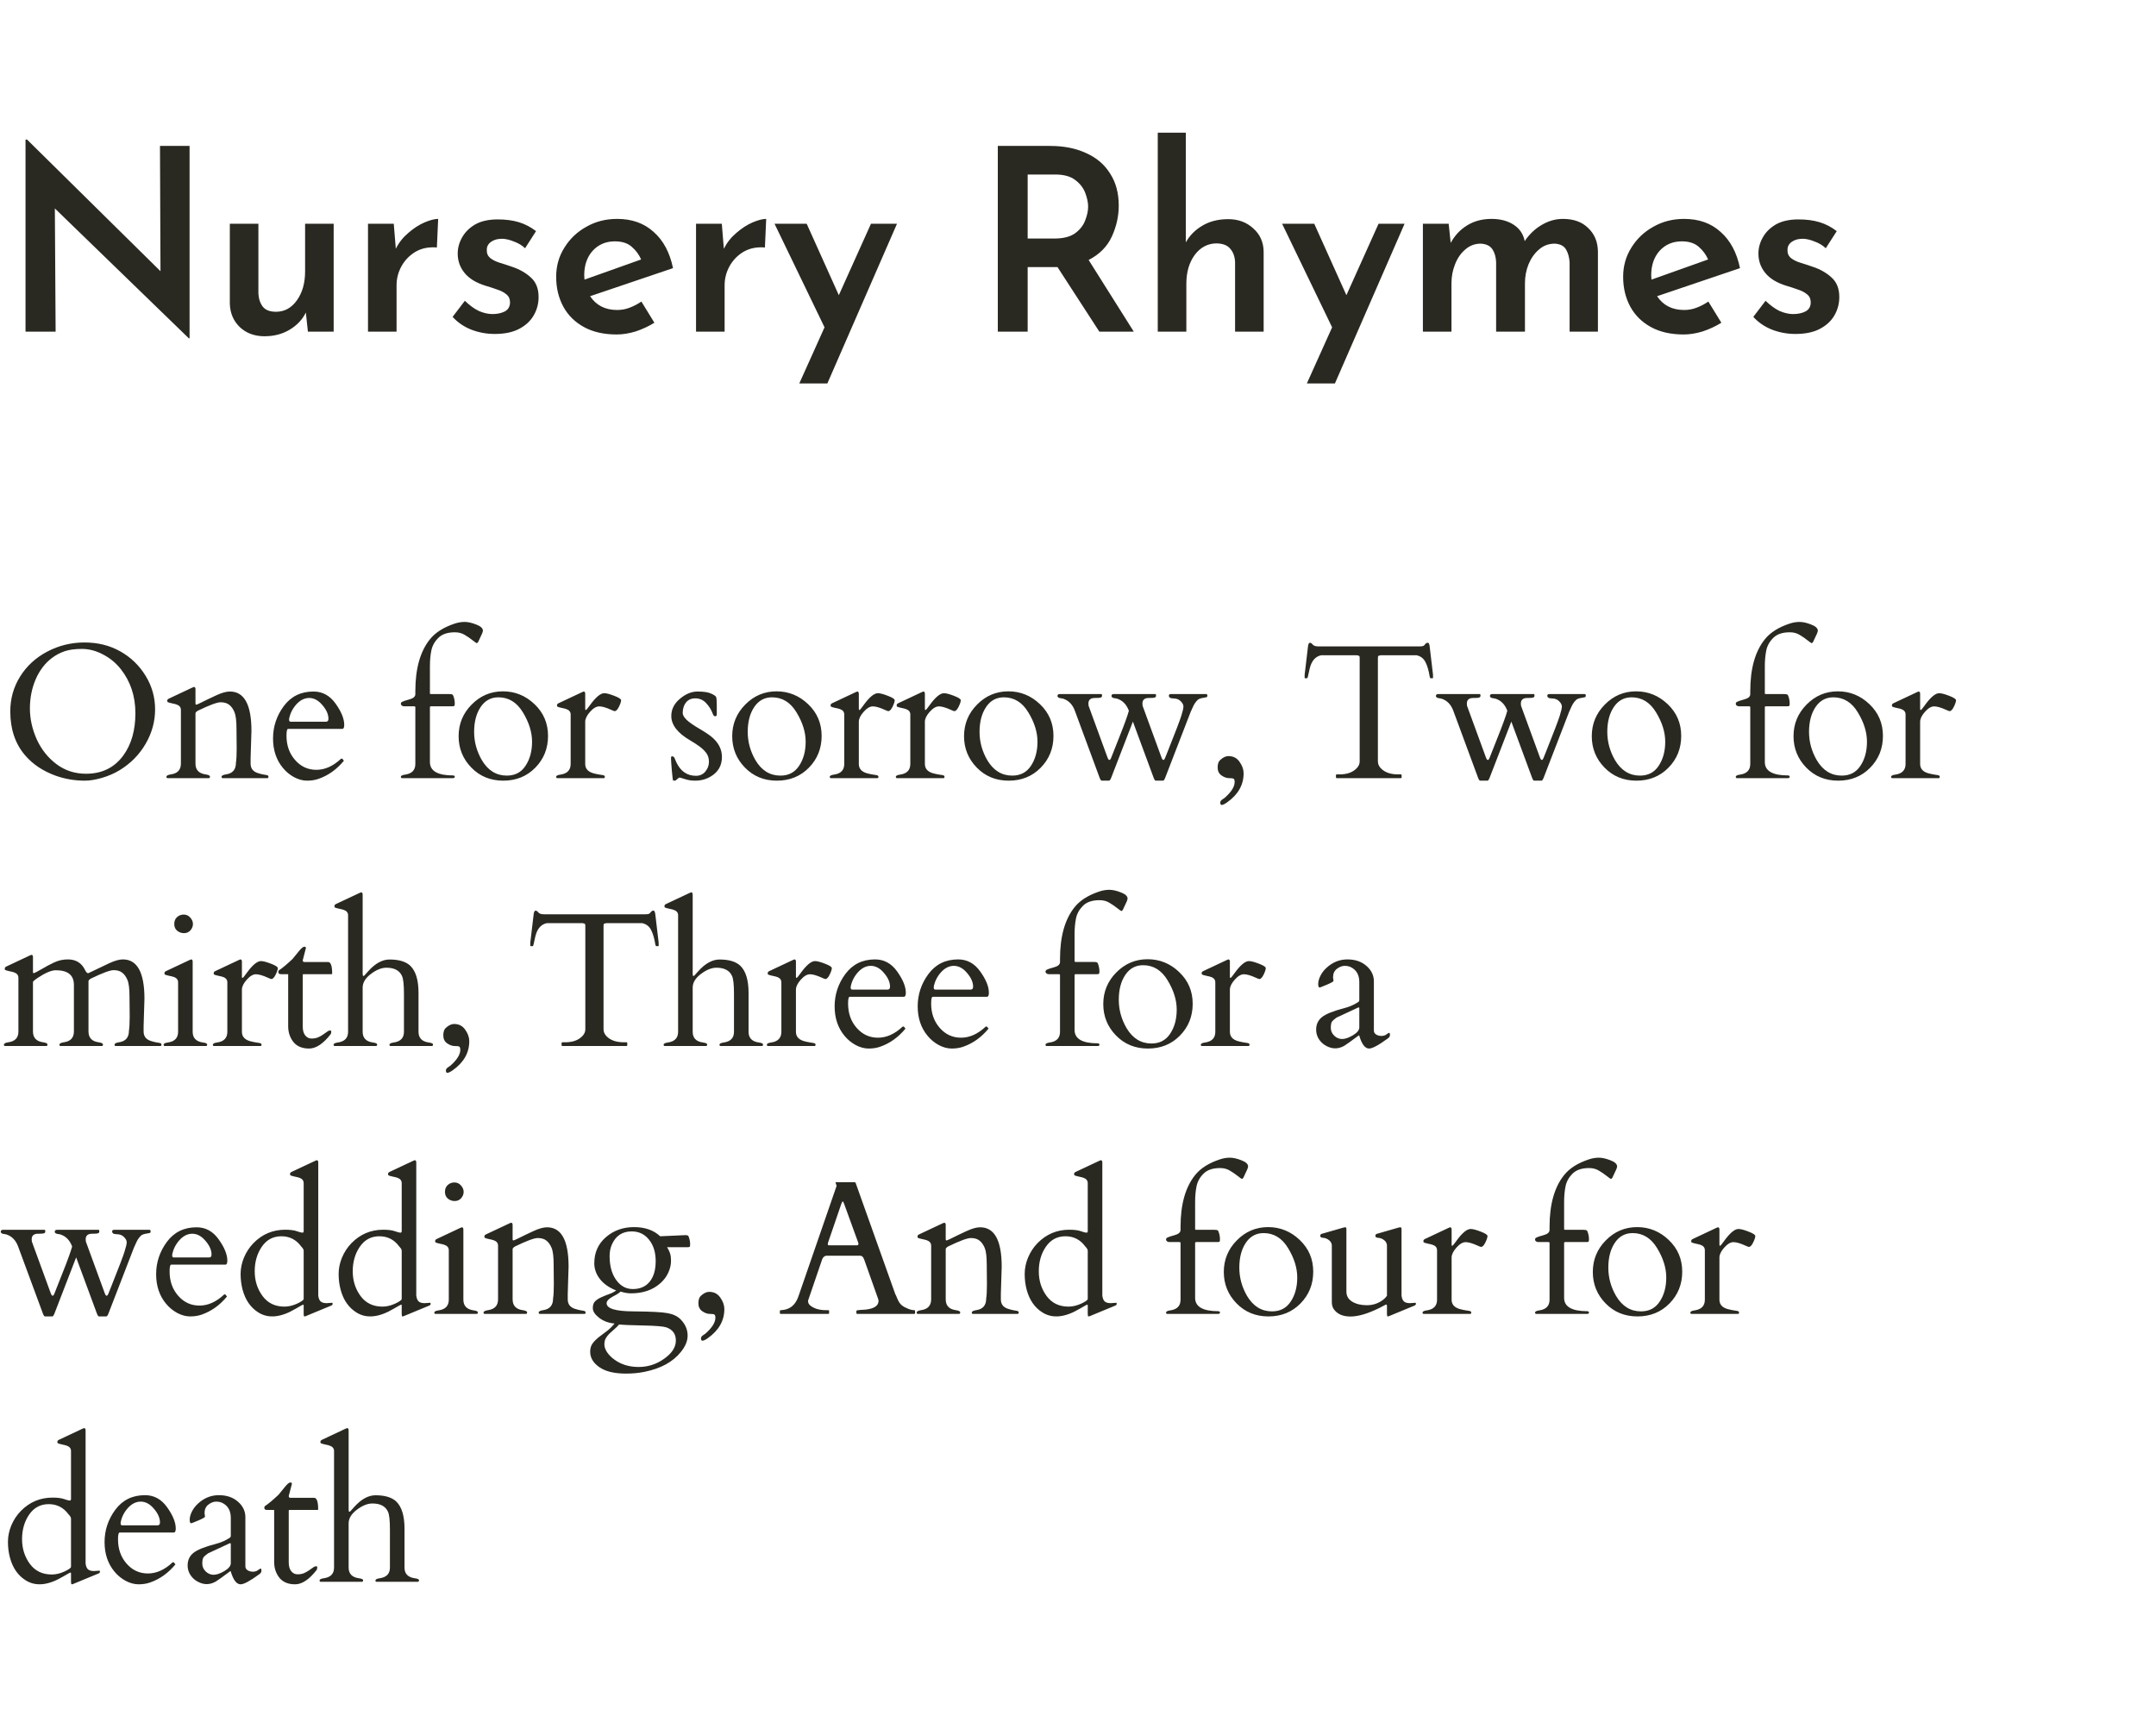 <svg width="169" height="136" viewBox="0 0 169 136" fill="none" xmlns="http://www.w3.org/2000/svg">
<path d="M14.8 26.52L4.3 16.34L4.36 26H2V10.94H2.12L12.58 21.26L12.54 11.44H14.86V26.52H14.8ZM20.735 26.36C19.962 26.36 19.322 26.127 18.815 25.66C18.308 25.18 18.042 24.567 18.015 23.82V17.54H20.255V23.02C20.282 23.447 20.402 23.793 20.615 24.06C20.828 24.313 21.168 24.44 21.635 24.44C22.302 24.44 22.848 24.14 23.275 23.54C23.702 22.94 23.915 22.187 23.915 21.28V17.54H26.155V26H24.135L23.975 24.5C23.708 25.047 23.288 25.493 22.715 25.84C22.142 26.187 21.482 26.36 20.735 26.36ZM30.866 17.54L31.026 19.5C31.265 19.02 31.592 18.607 32.005 18.26C32.419 17.9 32.839 17.627 33.266 17.44C33.706 17.253 34.066 17.16 34.346 17.16L34.245 19.4C33.605 19.347 33.045 19.46 32.566 19.74C32.099 20.02 31.732 20.4 31.465 20.88C31.212 21.347 31.085 21.84 31.085 22.36V26H28.846V17.54H30.866ZM38.778 26.18C38.138 26.18 37.525 26.067 36.938 25.84C36.365 25.613 35.878 25.28 35.478 24.84L36.438 23.58C36.812 23.94 37.178 24.207 37.538 24.38C37.912 24.54 38.265 24.62 38.598 24.62C38.972 24.62 39.292 24.553 39.558 24.42C39.838 24.273 39.978 24.033 39.978 23.7C39.978 23.433 39.885 23.227 39.698 23.08C39.512 22.92 39.272 22.793 38.978 22.7C38.685 22.593 38.378 22.493 38.058 22.4C37.325 22.173 36.778 21.84 36.418 21.4C36.058 20.96 35.878 20.453 35.878 19.88C35.878 19.44 35.992 19.02 36.218 18.62C36.445 18.207 36.785 17.867 37.238 17.6C37.705 17.333 38.298 17.2 39.018 17.2C39.645 17.2 40.198 17.273 40.678 17.42C41.158 17.567 41.605 17.8 42.018 18.12L41.158 19.46C40.918 19.233 40.632 19.06 40.298 18.94C39.978 18.807 39.685 18.733 39.418 18.72C39.058 18.707 38.758 18.78 38.518 18.94C38.278 19.1 38.158 19.313 38.158 19.58C38.145 19.847 38.232 20.06 38.418 20.22C38.618 20.38 38.872 20.507 39.178 20.6C39.485 20.693 39.792 20.793 40.098 20.9C40.712 21.1 41.218 21.387 41.618 21.76C42.018 22.12 42.218 22.627 42.218 23.28C42.218 23.8 42.092 24.28 41.838 24.72C41.585 25.16 41.205 25.513 40.698 25.78C40.192 26.047 39.552 26.18 38.778 26.18ZM48.336 26.22C47.336 26.22 46.482 26.027 45.776 25.64C45.069 25.253 44.529 24.72 44.156 24.04C43.782 23.347 43.596 22.567 43.596 21.7C43.596 20.86 43.809 20.1 44.236 19.42C44.662 18.727 45.236 18.18 45.956 17.78C46.675 17.367 47.482 17.16 48.376 17.16C49.535 17.16 50.489 17.5 51.236 18.18C51.995 18.847 52.502 19.793 52.755 21.02L46.255 23.22C46.736 23.94 47.442 24.3 48.376 24.3C48.722 24.3 49.049 24.24 49.355 24.12C49.675 24 49.982 23.84 50.276 23.64L51.295 25.3C50.842 25.58 50.355 25.807 49.836 25.98C49.316 26.14 48.816 26.22 48.336 26.22ZM45.795 21.58C45.795 21.687 45.802 21.8 45.816 21.92L50.255 20.34C50.096 19.967 49.855 19.64 49.535 19.36C49.215 19.067 48.769 18.92 48.196 18.92C47.489 18.92 46.909 19.167 46.456 19.66C46.016 20.153 45.795 20.793 45.795 21.58ZM56.58 17.54L56.739 19.5C56.98 19.02 57.306 18.607 57.719 18.26C58.133 17.9 58.553 17.627 58.98 17.44C59.419 17.253 59.779 17.16 60.059 17.16L59.959 19.4C59.319 19.347 58.76 19.46 58.279 19.74C57.813 20.02 57.446 20.4 57.179 20.88C56.926 21.347 56.8 21.84 56.8 22.36V26H54.559V17.54H56.58ZM62.653 30.06L64.632 25.66L60.712 17.54H63.233L65.752 23.14L68.272 17.54H70.312L64.853 30.06H62.653ZM82.314 11.44C83.394 11.44 84.334 11.627 85.134 12C85.947 12.36 86.574 12.893 87.014 13.6C87.467 14.293 87.694 15.133 87.694 16.12C87.694 16.947 87.514 17.753 87.154 18.54C86.794 19.327 86.187 19.94 85.334 20.38L88.874 26H86.174L82.894 20.94C82.814 20.94 82.734 20.94 82.654 20.94H80.554V26H78.214V11.44H82.314ZM82.634 18.7C83.327 18.7 83.867 18.567 84.254 18.3C84.641 18.02 84.907 17.687 85.054 17.3C85.214 16.9 85.294 16.533 85.294 16.2C85.294 15.88 85.221 15.527 85.074 15.14C84.927 14.74 84.667 14.4 84.294 14.12C83.921 13.827 83.394 13.68 82.714 13.68H80.554V18.7H82.634ZM90.752 26V10.4H92.953V19C93.246 18.467 93.672 18.033 94.233 17.7C94.806 17.353 95.486 17.18 96.272 17.18C97.059 17.18 97.713 17.42 98.233 17.9C98.766 18.367 99.039 18.973 99.052 19.72V26H96.812V20.52C96.786 20.093 96.659 19.753 96.433 19.5C96.219 19.233 95.866 19.093 95.373 19.08C94.679 19.08 94.106 19.38 93.653 19.98C93.213 20.58 92.993 21.333 92.993 22.24V26H90.752ZM102.439 30.06L104.419 25.66L100.499 17.54H103.019L105.539 23.14L108.059 17.54H110.099L104.639 30.06H102.439ZM113.555 17.54L113.715 19.04C114.035 18.453 114.468 17.993 115.015 17.66C115.561 17.327 116.195 17.16 116.915 17.16C117.608 17.16 118.188 17.313 118.655 17.62C119.121 17.927 119.408 18.353 119.515 18.9C119.875 18.367 120.315 17.947 120.835 17.64C121.368 17.32 121.928 17.16 122.515 17.16C123.355 17.16 124.015 17.4 124.495 17.88C124.988 18.347 125.241 18.953 125.255 19.7V26H123.035V20.56C123.008 20.16 122.915 19.827 122.755 19.56C122.595 19.28 122.301 19.127 121.875 19.1C121.395 19.1 120.981 19.253 120.635 19.56C120.288 19.853 120.015 20.24 119.815 20.72C119.628 21.187 119.535 21.68 119.535 22.2V26H117.275V20.56C117.261 20.16 117.168 19.827 116.995 19.56C116.821 19.28 116.515 19.127 116.075 19.1C115.608 19.1 115.201 19.253 114.855 19.56C114.508 19.853 114.241 20.24 114.055 20.72C113.868 21.187 113.775 21.68 113.775 22.2V26H111.535V17.54H113.555ZM131.971 26.22C130.971 26.22 130.118 26.027 129.411 25.64C128.705 25.253 128.165 24.72 127.791 24.04C127.418 23.347 127.231 22.567 127.231 21.7C127.231 20.86 127.445 20.1 127.871 19.42C128.298 18.727 128.871 18.18 129.591 17.78C130.311 17.367 131.118 17.16 132.011 17.16C133.171 17.16 134.125 17.5 134.871 18.18C135.631 18.847 136.138 19.793 136.391 21.02L129.891 23.22C130.371 23.94 131.078 24.3 132.011 24.3C132.358 24.3 132.685 24.24 132.991 24.12C133.311 24 133.618 23.84 133.911 23.64L134.931 25.3C134.478 25.58 133.991 25.807 133.471 25.98C132.951 26.14 132.451 26.22 131.971 26.22ZM129.431 21.58C129.431 21.687 129.438 21.8 129.451 21.92L133.891 20.34C133.731 19.967 133.491 19.64 133.171 19.36C132.851 19.067 132.405 18.92 131.831 18.92C131.125 18.92 130.545 19.167 130.091 19.66C129.651 20.153 129.431 20.793 129.431 21.58ZM140.735 26.18C140.095 26.18 139.482 26.067 138.895 25.84C138.322 25.613 137.835 25.28 137.435 24.84L138.395 23.58C138.769 23.94 139.135 24.207 139.495 24.38C139.869 24.54 140.222 24.62 140.555 24.62C140.929 24.62 141.249 24.553 141.515 24.42C141.795 24.273 141.935 24.033 141.935 23.7C141.935 23.433 141.842 23.227 141.655 23.08C141.469 22.92 141.229 22.793 140.935 22.7C140.642 22.593 140.335 22.493 140.015 22.4C139.282 22.173 138.735 21.84 138.375 21.4C138.015 20.96 137.835 20.453 137.835 19.88C137.835 19.44 137.949 19.02 138.175 18.62C138.402 18.207 138.742 17.867 139.195 17.6C139.662 17.333 140.255 17.2 140.975 17.2C141.602 17.2 142.155 17.273 142.635 17.42C143.115 17.567 143.562 17.8 143.975 18.12L143.115 19.46C142.875 19.233 142.589 19.06 142.255 18.94C141.935 18.807 141.642 18.733 141.375 18.72C141.015 18.707 140.715 18.78 140.475 18.94C140.235 19.1 140.115 19.313 140.115 19.58C140.102 19.847 140.189 20.06 140.375 20.22C140.575 20.38 140.829 20.507 141.135 20.6C141.442 20.693 141.749 20.793 142.055 20.9C142.669 21.1 143.175 21.387 143.575 21.76C143.975 22.12 144.175 22.627 144.175 23.28C144.175 23.8 144.049 24.28 143.795 24.72C143.542 25.16 143.162 25.513 142.655 25.78C142.149 26.047 141.509 26.18 140.735 26.18Z" fill="#2A2921"/>
<path d="M9.39 60.37C8.965 60.629 8.501 60.831 7.998 60.978C7.495 61.124 7.048 61.198 6.658 61.198C5.857 61.198 5.093 61.068 4.365 60.81C3.369 60.448 2.568 59.914 1.963 59.206C1.191 58.302 0.806 57.157 0.806 55.77C0.806 54.77 1.062 53.859 1.575 53.039C2.087 52.213 2.795 51.562 3.699 51.083C4.607 50.605 5.581 50.365 6.621 50.365C7.666 50.365 8.601 50.597 9.426 51.061C10.252 51.525 10.913 52.162 11.411 52.973C11.909 53.783 12.158 54.662 12.158 55.609C12.158 56.552 11.912 57.45 11.418 58.305C10.925 59.154 10.249 59.843 9.39 60.37ZM2.344 55.536C2.344 56.347 2.522 57.152 2.878 57.953C3.24 58.749 3.755 59.398 4.424 59.901C5.093 60.404 5.867 60.656 6.746 60.656C7.996 60.656 8.97 60.177 9.668 59.22C10.298 58.356 10.613 57.252 10.613 55.91C10.613 54.567 10.227 53.41 9.456 52.438C9.08 51.964 8.618 51.586 8.071 51.303C7.529 51.015 6.98 50.871 6.423 50.871C5.872 50.871 5.417 50.932 5.061 51.054C4.709 51.176 4.39 51.344 4.102 51.559C3.813 51.769 3.56 52.02 3.34 52.313C3.12 52.606 2.937 52.924 2.791 53.266C2.493 53.969 2.344 54.726 2.344 55.536ZM18.552 58.693L18.538 57.148C18.538 56.518 18.484 56.076 18.377 55.822C18.269 55.568 18.133 55.377 17.967 55.251C17.801 55.119 17.576 55.053 17.293 55.053C17.015 55.053 16.421 55.273 15.513 55.712C15.391 55.785 15.327 55.853 15.323 55.917V59.857C15.323 60.351 15.586 60.634 16.114 60.707C16.343 60.741 16.458 60.797 16.458 60.876C16.458 60.949 16.433 60.99 16.385 61H13.118C13.069 60.99 13.045 60.956 13.045 60.898C13.045 60.805 13.159 60.741 13.389 60.707C13.916 60.634 14.18 60.351 14.18 59.857V55.653C14.18 55.448 14.068 55.307 13.843 55.228C13.745 55.194 13.64 55.167 13.528 55.148C13.416 55.123 13.325 55.102 13.257 55.082C13.194 55.062 13.152 55.045 13.133 55.031C13.118 55.011 13.111 54.975 13.111 54.921C13.111 54.862 13.147 54.813 13.22 54.774L15.088 53.895C15.147 53.866 15.183 53.852 15.198 53.852C15.281 53.852 15.323 53.91 15.323 54.027V55.17C15.337 55.219 15.357 55.243 15.381 55.243C15.41 55.243 15.515 55.199 15.696 55.111C16.116 54.901 16.538 54.699 16.963 54.503C17.388 54.308 17.74 54.21 18.018 54.21C19.146 54.21 19.71 55.238 19.71 57.294L19.644 59.433V59.857C19.644 60.238 19.834 60.487 20.215 60.605C20.376 60.658 20.53 60.697 20.677 60.722C20.828 60.741 20.926 60.761 20.97 60.78C21.018 60.8 21.043 60.839 21.043 60.898C21.043 60.956 21.018 60.99 20.97 61H17.439C17.39 60.99 17.366 60.956 17.366 60.898C17.366 60.805 17.481 60.741 17.71 60.707C18.233 60.634 18.494 60.331 18.494 59.799C18.533 59.555 18.552 59.186 18.552 58.693ZM22.581 57.14C22.498 57.14 22.457 57.318 22.457 57.675C22.457 58.432 22.681 59.066 23.131 59.579C23.58 60.092 24.136 60.348 24.8 60.348C25.469 60.348 26.111 60.06 26.727 59.484C26.736 59.474 26.749 59.469 26.763 59.469H26.8C26.829 59.469 26.856 59.494 26.881 59.542C26.91 59.586 26.937 59.616 26.961 59.63C26.395 60.319 25.728 60.795 24.962 61.059C24.698 61.151 24.4 61.198 24.068 61.198C23.736 61.198 23.399 61.107 23.057 60.927C22.715 60.741 22.422 60.499 22.178 60.202C21.661 59.581 21.402 58.81 21.402 57.887C21.402 56.959 21.683 56.115 22.244 55.353C22.811 54.591 23.587 54.21 24.573 54.21C25.281 54.21 25.86 54.528 26.309 55.163C26.758 55.792 26.983 56.347 26.983 56.825C26.983 57.035 26.932 57.14 26.829 57.14H22.581ZM22.662 56.437C22.662 56.53 22.706 56.576 22.794 56.576H25.555C25.682 56.576 25.745 56.501 25.745 56.349C25.745 55.998 25.587 55.639 25.269 55.273C24.957 54.901 24.612 54.716 24.236 54.716C23.87 54.716 23.536 54.882 23.233 55.214C22.935 55.546 22.745 55.924 22.662 56.349V56.437ZM35.648 60.883C35.648 60.961 35.604 61 35.516 61H31.495C31.447 60.99 31.422 60.956 31.422 60.898C31.422 60.81 31.537 60.751 31.766 60.722C32.294 60.644 32.557 60.365 32.557 59.887V55.448C32.557 55.395 32.528 55.368 32.469 55.368H31.671C31.613 55.368 31.556 55.351 31.503 55.316C31.449 55.277 31.422 55.228 31.422 55.17C31.422 55.106 31.451 55.058 31.51 55.023C31.593 54.975 31.788 54.909 32.096 54.826C32.404 54.743 32.557 54.606 32.557 54.416V54.174C32.557 52.416 32.938 51.063 33.7 50.116C34.125 49.584 34.772 49.174 35.641 48.886C35.904 48.798 36.166 48.754 36.425 48.754C36.683 48.754 36.986 48.822 37.333 48.959C37.679 49.091 37.853 49.252 37.853 49.442C37.853 49.481 37.845 49.516 37.831 49.545C37.821 49.574 37.809 49.611 37.794 49.655L37.494 50.299C37.455 50.377 37.408 50.416 37.355 50.416C37.34 50.416 37.235 50.341 37.04 50.19C36.844 50.033 36.637 49.892 36.417 49.765C36.202 49.633 35.948 49.567 35.656 49.567C35.084 49.567 34.652 49.713 34.359 50.006C34.066 50.299 33.883 50.631 33.81 51.002C33.736 51.369 33.7 51.774 33.7 52.218V54.35C33.7 54.389 33.724 54.408 33.773 54.408H35.201C35.338 54.408 35.426 54.423 35.465 54.452C35.509 54.477 35.55 54.565 35.59 54.716C35.629 54.862 35.648 54.999 35.648 55.126C35.648 55.248 35.636 55.319 35.611 55.338C35.587 55.358 35.536 55.368 35.458 55.368H33.795C33.732 55.368 33.7 55.392 33.7 55.441V59.74C33.7 60.438 34.305 60.788 35.516 60.788C35.604 60.797 35.648 60.829 35.648 60.883ZM35.949 57.711C35.949 56.749 36.288 55.924 36.967 55.236C37.65 54.542 38.468 54.196 39.42 54.196C40.373 54.196 41.2 54.533 41.903 55.206C42.606 55.876 42.958 56.703 42.958 57.69C42.958 58.676 42.623 59.508 41.955 60.187C41.291 60.861 40.456 61.198 39.45 61.198C38.444 61.198 37.609 60.856 36.945 60.172C36.281 59.489 35.949 58.669 35.949 57.711ZM37.773 59.594C38.251 60.399 38.903 60.802 39.728 60.802C40.368 60.802 40.856 60.546 41.193 60.033C41.535 59.52 41.706 58.891 41.706 58.144C41.706 57.397 41.466 56.63 40.988 55.844C40.514 55.058 39.874 54.665 39.069 54.665C38.478 54.665 38.012 54.921 37.67 55.434C37.333 55.941 37.165 56.588 37.165 57.374C37.165 58.156 37.367 58.895 37.773 59.594ZM48.181 55.748C48.122 55.739 48.036 55.707 47.924 55.653C47.519 55.468 47.202 55.375 46.972 55.375C46.742 55.375 46.501 55.519 46.247 55.807C45.998 56.09 45.873 56.347 45.873 56.576V59.887C45.873 60.253 46.086 60.497 46.511 60.619C46.696 60.668 46.869 60.705 47.031 60.729C47.192 60.748 47.294 60.768 47.338 60.788C47.387 60.807 47.411 60.846 47.411 60.905C47.411 60.959 47.387 60.99 47.338 61H43.669C43.62 60.99 43.596 60.956 43.596 60.898C43.596 60.81 43.71 60.751 43.94 60.722C44.467 60.644 44.731 60.365 44.731 59.887V56.012C44.731 55.807 44.618 55.666 44.394 55.587C44.296 55.553 44.191 55.526 44.079 55.507C43.967 55.482 43.876 55.46 43.808 55.441C43.744 55.421 43.703 55.404 43.683 55.39C43.669 55.37 43.661 55.334 43.661 55.28C43.661 55.221 43.698 55.172 43.771 55.133L45.639 54.254C45.698 54.225 45.734 54.21 45.749 54.21C45.832 54.21 45.873 54.269 45.873 54.386V55.573C45.873 55.631 45.888 55.661 45.917 55.661C45.956 55.661 46.056 55.546 46.218 55.316C46.681 54.667 47.065 54.342 47.367 54.342C47.538 54.342 47.8 54.411 48.151 54.547C48.508 54.684 48.686 54.799 48.686 54.892C48.686 55.004 48.63 55.175 48.517 55.404C48.405 55.634 48.293 55.748 48.181 55.748ZM56.186 55.99C56.186 56.098 56.145 56.151 56.062 56.151C55.984 56.151 55.923 56.093 55.879 55.976C55.762 55.653 55.586 55.368 55.352 55.119C55.122 54.87 54.836 54.745 54.495 54.745C54.045 54.745 53.743 54.97 53.586 55.419C53.538 55.57 53.513 55.727 53.513 55.888C53.513 56.049 53.616 56.23 53.821 56.43C54.026 56.625 54.363 56.859 54.831 57.133C55.3 57.406 55.642 57.638 55.857 57.829C56.345 58.263 56.589 58.766 56.589 59.337C56.589 59.909 56.379 60.363 55.959 60.7C55.539 61.032 55.051 61.198 54.495 61.198C54.197 61.198 53.926 61.156 53.681 61.073C53.442 60.995 53.303 60.956 53.264 60.956C53.23 60.956 53.171 60.995 53.088 61.073C53.01 61.156 52.947 61.198 52.898 61.198H52.773C52.744 61.198 52.707 60.934 52.663 60.407C52.62 59.879 52.598 59.567 52.598 59.469C52.598 59.372 52.605 59.318 52.62 59.308C52.639 59.298 52.668 59.294 52.707 59.294C52.746 59.294 52.778 59.306 52.803 59.33C52.832 59.355 52.856 59.386 52.876 59.425C52.895 59.459 52.91 59.496 52.92 59.535C52.934 59.574 52.966 59.648 53.015 59.755C53.347 60.463 53.86 60.817 54.553 60.817C54.861 60.817 55.107 60.705 55.293 60.48C55.478 60.251 55.571 59.997 55.571 59.718C55.571 59.44 55.498 59.206 55.352 59.015C55.205 58.825 55.022 58.651 54.802 58.495C54.587 58.339 54.353 58.188 54.099 58.041C53.113 57.465 52.62 56.828 52.62 56.129C52.62 55.607 52.844 55.158 53.293 54.782C53.743 54.401 54.204 54.21 54.678 54.21C55.151 54.21 55.5 54.262 55.725 54.364C55.955 54.467 56.089 54.555 56.128 54.628C56.167 54.696 56.186 54.926 56.186 55.316V55.99ZM57.395 57.711C57.395 56.749 57.735 55.924 58.413 55.236C59.097 54.542 59.915 54.196 60.867 54.196C61.819 54.196 62.647 54.533 63.35 55.206C64.053 55.876 64.404 56.703 64.404 57.69C64.404 58.676 64.07 59.508 63.401 60.187C62.737 60.861 61.902 61.198 60.896 61.198C59.89 61.198 59.055 60.856 58.391 60.172C57.727 59.489 57.395 58.669 57.395 57.711ZM59.219 59.594C59.697 60.399 60.349 60.802 61.175 60.802C61.814 60.802 62.302 60.546 62.639 60.033C62.981 59.52 63.152 58.891 63.152 58.144C63.152 57.397 62.913 56.63 62.434 55.844C61.961 55.058 61.321 54.665 60.515 54.665C59.925 54.665 59.458 54.921 59.116 55.434C58.779 55.941 58.611 56.588 58.611 57.374C58.611 58.156 58.814 58.895 59.219 59.594ZM69.627 55.748C69.568 55.739 69.483 55.707 69.371 55.653C68.965 55.468 68.648 55.375 68.418 55.375C68.189 55.375 67.947 55.519 67.693 55.807C67.444 56.09 67.32 56.347 67.32 56.576V59.887C67.32 60.253 67.532 60.497 67.957 60.619C68.143 60.668 68.316 60.705 68.477 60.729C68.638 60.748 68.741 60.768 68.785 60.788C68.834 60.807 68.858 60.846 68.858 60.905C68.858 60.959 68.834 60.99 68.785 61H65.115C65.066 60.99 65.042 60.956 65.042 60.898C65.042 60.81 65.157 60.751 65.386 60.722C65.914 60.644 66.177 60.365 66.177 59.887V56.012C66.177 55.807 66.065 55.666 65.84 55.587C65.743 55.553 65.638 55.526 65.525 55.507C65.413 55.482 65.323 55.46 65.254 55.441C65.191 55.421 65.149 55.404 65.13 55.39C65.115 55.37 65.108 55.334 65.108 55.28C65.108 55.221 65.144 55.172 65.218 55.133L67.085 54.254C67.144 54.225 67.181 54.21 67.195 54.21C67.278 54.21 67.32 54.269 67.32 54.386V55.573C67.32 55.631 67.335 55.661 67.364 55.661C67.403 55.661 67.503 55.546 67.664 55.316C68.128 54.667 68.511 54.342 68.814 54.342C68.985 54.342 69.246 54.411 69.598 54.547C69.954 54.684 70.132 54.799 70.132 54.892C70.132 55.004 70.076 55.175 69.964 55.404C69.852 55.634 69.739 55.748 69.627 55.748ZM74.805 55.748C74.747 55.739 74.661 55.707 74.549 55.653C74.144 55.468 73.826 55.375 73.597 55.375C73.368 55.375 73.126 55.519 72.872 55.807C72.623 56.09 72.498 56.347 72.498 56.576V59.887C72.498 60.253 72.711 60.497 73.135 60.619C73.321 60.668 73.494 60.705 73.656 60.729C73.817 60.748 73.919 60.768 73.963 60.788C74.012 60.807 74.036 60.846 74.036 60.905C74.036 60.959 74.012 60.99 73.963 61H70.294C70.245 60.99 70.221 60.956 70.221 60.898C70.221 60.81 70.335 60.751 70.565 60.722C71.092 60.644 71.356 60.365 71.356 59.887V56.012C71.356 55.807 71.243 55.666 71.019 55.587C70.921 55.553 70.816 55.526 70.704 55.507C70.592 55.482 70.501 55.46 70.433 55.441C70.369 55.421 70.328 55.404 70.308 55.39C70.294 55.37 70.286 55.334 70.286 55.28C70.286 55.221 70.323 55.172 70.396 55.133L72.264 54.254C72.323 54.225 72.359 54.21 72.374 54.21C72.457 54.21 72.498 54.269 72.498 54.386V55.573C72.498 55.631 72.513 55.661 72.542 55.661C72.581 55.661 72.681 55.546 72.843 55.316C73.306 54.667 73.69 54.342 73.993 54.342C74.163 54.342 74.425 54.411 74.776 54.547C75.133 54.684 75.311 54.799 75.311 54.892C75.311 55.004 75.255 55.175 75.142 55.404C75.03 55.634 74.918 55.748 74.805 55.748ZM75.567 57.711C75.567 56.749 75.907 55.924 76.585 55.236C77.269 54.542 78.087 54.196 79.039 54.196C79.991 54.196 80.819 54.533 81.522 55.206C82.225 55.876 82.577 56.703 82.577 57.69C82.577 58.676 82.242 59.508 81.573 60.187C80.909 60.861 80.074 61.198 79.069 61.198C78.063 61.198 77.228 60.856 76.564 60.172C75.9 59.489 75.567 58.669 75.567 57.711ZM77.391 59.594C77.87 60.399 78.522 60.802 79.347 60.802C79.986 60.802 80.475 60.546 80.812 60.033C81.153 59.52 81.324 58.891 81.324 58.144C81.324 57.397 81.085 56.63 80.606 55.844C80.133 55.058 79.493 54.665 78.688 54.665C78.097 54.665 77.63 54.921 77.289 55.434C76.952 55.941 76.783 56.588 76.783 57.374C76.783 58.156 76.986 58.895 77.391 59.594ZM94.559 54.408C94.613 54.423 94.64 54.457 94.64 54.511C94.64 54.565 94.633 54.603 94.618 54.628C94.603 54.652 94.496 54.679 94.296 54.709C94.096 54.738 93.952 54.796 93.864 54.884C93.781 54.967 93.705 55.062 93.637 55.17C93.573 55.277 93.517 55.39 93.468 55.507C93.419 55.619 93.373 55.722 93.329 55.815L91.329 60.985C91.271 61.127 91.217 61.198 91.168 61.198H90.59C90.541 61.198 90.487 61.122 90.429 60.971L88.803 56.569L87.096 60.985C87.037 61.127 86.984 61.198 86.935 61.198H86.356C86.308 61.198 86.254 61.122 86.195 60.971L84.254 55.719C84.074 55.226 83.764 54.909 83.324 54.767C83.29 54.757 83.248 54.75 83.2 54.745C82.995 54.726 82.892 54.665 82.892 54.562C82.892 54.459 82.951 54.408 83.068 54.408H86.327C86.366 54.408 86.386 54.447 86.386 54.525C86.386 54.599 86.359 54.648 86.305 54.672C86.217 54.706 86.066 54.721 85.851 54.716C85.495 54.706 85.316 54.852 85.316 55.155L85.331 55.331L86.818 59.396C86.915 59.645 87.013 59.638 87.111 59.374C87.121 59.35 87.323 58.837 87.719 57.836C88.119 56.835 88.375 56.129 88.488 55.719C88.307 55.226 87.997 54.909 87.558 54.767C87.523 54.757 87.482 54.75 87.433 54.745C87.228 54.726 87.125 54.665 87.125 54.562C87.125 54.459 87.184 54.408 87.301 54.408H90.56C90.6 54.408 90.619 54.447 90.619 54.525C90.619 54.599 90.592 54.648 90.538 54.672C90.451 54.706 90.299 54.721 90.084 54.716C89.728 54.706 89.55 54.852 89.55 55.155L89.564 55.331L91.051 59.396C91.149 59.645 91.246 59.638 91.344 59.374C91.354 59.35 91.417 59.191 91.535 58.898C92.135 57.394 92.489 56.466 92.597 56.115C92.709 55.758 92.765 55.514 92.765 55.382C92.765 55.251 92.694 55.114 92.553 54.972C92.411 54.826 92.221 54.752 91.981 54.752C91.742 54.752 91.623 54.679 91.623 54.533C91.623 54.45 91.676 54.408 91.784 54.408H94.559ZM97.482 60.619C97.482 61.527 97.055 62.284 96.2 62.89C96.005 63.031 95.859 63.102 95.761 63.102C95.688 63.102 95.651 63.036 95.651 62.904C95.651 62.826 95.702 62.751 95.805 62.677C95.912 62.609 95.99 62.553 96.039 62.509C96.532 62.065 96.779 61.662 96.779 61.3C96.779 61.159 96.75 61.073 96.691 61.044C96.637 61.015 96.518 61 96.332 61C96.147 61 95.951 60.929 95.746 60.788C95.546 60.646 95.446 60.438 95.446 60.165C95.446 59.892 95.512 59.696 95.644 59.579C95.868 59.374 96.083 59.272 96.288 59.272C96.669 59.272 96.962 59.423 97.167 59.726C97.377 60.023 97.482 60.321 97.482 60.619ZM104.719 60.766C104.719 60.727 104.741 60.707 104.785 60.707H104.99C105.469 60.707 105.852 60.605 106.14 60.399C106.433 60.194 106.579 59.955 106.579 59.682V51.574C106.579 51.471 106.557 51.415 106.513 51.405C106.474 51.391 106.426 51.378 106.367 51.369H103.554C103.1 51.466 102.803 51.815 102.661 52.416C102.583 52.738 102.536 52.946 102.522 53.039C102.507 53.127 102.48 53.17 102.441 53.17H102.309C102.28 53.17 102.265 53.161 102.265 53.141V52.899L102.536 50.614C102.566 50.463 102.615 50.387 102.683 50.387C102.751 50.387 102.825 50.436 102.903 50.534C102.981 50.627 103.13 50.673 103.349 50.673H111.245C111.455 50.673 111.582 50.648 111.626 50.6C111.67 50.551 111.711 50.504 111.75 50.46C111.789 50.412 111.838 50.387 111.897 50.387C111.96 50.387 111.999 50.412 112.014 50.46C112.033 50.509 112.048 50.56 112.058 50.614L112.329 52.899V53.141C112.329 53.161 112.314 53.17 112.285 53.17H112.153C112.114 53.17 112.087 53.134 112.073 53.06C111.994 52.572 111.882 52.187 111.736 51.903C111.589 51.615 111.357 51.437 111.04 51.369H108.22C108.161 51.378 108.11 51.391 108.066 51.405C108.027 51.415 108.008 51.471 108.008 51.574V59.682C108.008 59.955 108.152 60.194 108.44 60.399C108.733 60.605 109.118 60.707 109.597 60.707H109.809C109.848 60.707 109.868 60.727 109.868 60.766V60.941C109.868 60.98 109.848 61 109.809 61H104.778C104.739 61 104.719 60.98 104.719 60.941V60.766ZM124.224 54.408C124.277 54.423 124.304 54.457 124.304 54.511C124.304 54.565 124.297 54.603 124.282 54.628C124.268 54.652 124.16 54.679 123.96 54.709C123.76 54.738 123.616 54.796 123.528 54.884C123.445 54.967 123.369 55.062 123.301 55.17C123.237 55.277 123.181 55.39 123.132 55.507C123.084 55.619 123.037 55.722 122.993 55.815L120.994 60.985C120.935 61.127 120.881 61.198 120.833 61.198H120.254C120.205 61.198 120.151 61.122 120.093 60.971L118.467 56.569L116.76 60.985C116.702 61.127 116.648 61.198 116.599 61.198H116.021C115.972 61.198 115.918 61.122 115.859 60.971L113.919 55.719C113.738 55.226 113.428 54.909 112.988 54.767C112.954 54.757 112.913 54.75 112.864 54.745C112.659 54.726 112.556 54.665 112.556 54.562C112.556 54.459 112.615 54.408 112.732 54.408H115.991C116.03 54.408 116.05 54.447 116.05 54.525C116.05 54.599 116.023 54.648 115.969 54.672C115.881 54.706 115.73 54.721 115.515 54.716C115.159 54.706 114.981 54.852 114.981 55.155L114.995 55.331L116.482 59.396C116.58 59.645 116.677 59.638 116.775 59.374C116.785 59.35 116.987 58.837 117.383 57.836C117.783 56.835 118.04 56.129 118.152 55.719C117.971 55.226 117.661 54.909 117.222 54.767C117.188 54.757 117.146 54.75 117.097 54.745C116.892 54.726 116.79 54.665 116.79 54.562C116.79 54.459 116.848 54.408 116.965 54.408H120.225C120.264 54.408 120.283 54.447 120.283 54.525C120.283 54.599 120.256 54.648 120.203 54.672C120.115 54.706 119.963 54.721 119.749 54.716C119.392 54.706 119.214 54.852 119.214 55.155L119.229 55.331L120.715 59.396C120.813 59.645 120.911 59.638 121.008 59.374C121.018 59.35 121.082 59.191 121.199 58.898C121.799 57.394 122.153 56.466 122.261 56.115C122.373 55.758 122.429 55.514 122.429 55.382C122.429 55.251 122.358 55.114 122.217 54.972C122.075 54.826 121.885 54.752 121.646 54.752C121.406 54.752 121.287 54.679 121.287 54.533C121.287 54.45 121.34 54.408 121.448 54.408H124.224ZM124.773 57.711C124.773 56.749 125.113 55.924 125.791 55.236C126.475 54.542 127.293 54.196 128.245 54.196C129.197 54.196 130.025 54.533 130.728 55.206C131.431 55.876 131.783 56.703 131.783 57.69C131.783 58.676 131.448 59.508 130.779 60.187C130.115 60.861 129.28 61.198 128.274 61.198C127.268 61.198 126.433 60.856 125.769 60.172C125.105 59.489 124.773 58.669 124.773 57.711ZM126.597 59.594C127.076 60.399 127.727 60.802 128.553 60.802C129.192 60.802 129.681 60.546 130.017 60.033C130.359 59.52 130.53 58.891 130.53 58.144C130.53 57.397 130.291 56.63 129.812 55.844C129.339 55.058 128.699 54.665 127.893 54.665C127.303 54.665 126.836 54.921 126.495 55.434C126.158 55.941 125.989 56.588 125.989 57.374C125.989 58.156 126.192 58.895 126.597 59.594ZM140.287 60.883C140.287 60.961 140.243 61 140.155 61H136.134C136.085 60.99 136.061 60.956 136.061 60.898C136.061 60.81 136.175 60.751 136.405 60.722C136.932 60.644 137.196 60.365 137.196 59.887V55.448C137.196 55.395 137.167 55.368 137.108 55.368H136.31C136.251 55.368 136.195 55.351 136.141 55.316C136.087 55.277 136.061 55.228 136.061 55.17C136.061 55.106 136.09 55.058 136.148 55.023C136.231 54.975 136.427 54.909 136.734 54.826C137.042 54.743 137.196 54.606 137.196 54.416V54.174C137.196 52.416 137.577 51.063 138.338 50.116C138.763 49.584 139.41 49.174 140.279 48.886C140.543 48.798 140.804 48.754 141.063 48.754C141.322 48.754 141.625 48.822 141.971 48.959C142.318 49.091 142.491 49.252 142.491 49.442C142.491 49.481 142.484 49.516 142.469 49.545C142.459 49.574 142.447 49.611 142.433 49.655L142.132 50.299C142.093 50.377 142.047 50.416 141.993 50.416C141.979 50.416 141.874 50.341 141.678 50.19C141.483 50.033 141.275 49.892 141.056 49.765C140.841 49.633 140.587 49.567 140.294 49.567C139.723 49.567 139.291 49.713 138.998 50.006C138.705 50.299 138.521 50.631 138.448 51.002C138.375 51.369 138.338 51.774 138.338 52.218V54.35C138.338 54.389 138.363 54.408 138.412 54.408H139.84C139.977 54.408 140.064 54.423 140.104 54.452C140.147 54.477 140.189 54.565 140.228 54.716C140.267 54.862 140.287 54.999 140.287 55.126C140.287 55.248 140.274 55.319 140.25 55.338C140.226 55.358 140.174 55.368 140.096 55.368H138.434C138.37 55.368 138.338 55.392 138.338 55.441V59.74C138.338 60.438 138.944 60.788 140.155 60.788C140.243 60.797 140.287 60.829 140.287 60.883ZM140.587 57.711C140.587 56.749 140.927 55.924 141.605 55.236C142.289 54.542 143.107 54.196 144.059 54.196C145.011 54.196 145.839 54.533 146.542 55.206C147.245 55.876 147.596 56.703 147.596 57.69C147.596 58.676 147.262 59.508 146.593 60.187C145.929 60.861 145.094 61.198 144.088 61.198C143.082 61.198 142.247 60.856 141.583 60.172C140.919 59.489 140.587 58.669 140.587 57.711ZM142.411 59.594C142.889 60.399 143.541 60.802 144.367 60.802C145.006 60.802 145.494 60.546 145.831 60.033C146.173 59.52 146.344 58.891 146.344 58.144C146.344 57.397 146.105 56.63 145.626 55.844C145.153 55.058 144.513 54.665 143.707 54.665C143.117 54.665 142.65 54.921 142.308 55.434C141.971 55.941 141.803 56.588 141.803 57.374C141.803 58.156 142.006 58.895 142.411 59.594ZM152.819 55.748C152.76 55.739 152.675 55.707 152.563 55.653C152.157 55.468 151.84 55.375 151.61 55.375C151.381 55.375 151.139 55.519 150.885 55.807C150.636 56.09 150.512 56.347 150.512 56.576V59.887C150.512 60.253 150.724 60.497 151.149 60.619C151.335 60.668 151.508 60.705 151.669 60.729C151.83 60.748 151.933 60.768 151.977 60.788C152.025 60.807 152.05 60.846 152.05 60.905C152.05 60.959 152.025 60.99 151.977 61H148.307C148.258 60.99 148.234 60.956 148.234 60.898C148.234 60.81 148.349 60.751 148.578 60.722C149.106 60.644 149.369 60.365 149.369 59.887V56.012C149.369 55.807 149.257 55.666 149.032 55.587C148.935 55.553 148.83 55.526 148.717 55.507C148.605 55.482 148.515 55.46 148.446 55.441C148.383 55.421 148.341 55.404 148.322 55.39C148.307 55.37 148.3 55.334 148.3 55.28C148.3 55.221 148.337 55.172 148.41 55.133L150.277 54.254C150.336 54.225 150.373 54.21 150.387 54.21C150.47 54.21 150.512 54.269 150.512 54.386V55.573C150.512 55.631 150.526 55.661 150.556 55.661C150.595 55.661 150.695 55.546 150.856 55.316C151.32 54.667 151.703 54.342 152.006 54.342C152.177 54.342 152.438 54.411 152.79 54.547C153.146 54.684 153.324 54.799 153.324 54.892C153.324 55.004 153.268 55.175 153.156 55.404C153.044 55.634 152.931 55.748 152.819 55.748ZM10.166 79.693L10.151 78.147C10.151 77.518 10.098 77.076 9.99 76.822C9.883 76.568 9.746 76.377 9.58 76.251C9.414 76.119 9.189 76.053 8.906 76.053C8.628 76.053 8.035 76.272 7.126 76.712C7.004 76.785 6.941 76.853 6.936 76.917V80.857C6.936 81.351 7.2 81.634 7.727 81.707C7.957 81.741 8.071 81.797 8.071 81.876C8.071 81.949 8.047 81.99 7.998 82H4.731C4.683 81.99 4.658 81.956 4.658 81.897C4.658 81.805 4.773 81.741 5.002 81.707C5.53 81.634 5.793 81.351 5.793 80.857V77.21C5.793 76.443 5.32 76.06 4.373 76.06C4.026 76.06 3.545 76.265 2.93 76.675C2.773 76.778 2.659 76.873 2.585 76.961V80.857C2.585 81.351 2.849 81.634 3.376 81.707C3.606 81.741 3.721 81.797 3.721 81.876C3.721 81.949 3.696 81.99 3.647 82H0.381C0.332 81.99 0.308 81.956 0.308 81.897C0.308 81.805 0.422 81.741 0.652 81.707C1.179 81.634 1.443 81.356 1.443 80.872V76.653C1.443 76.448 1.331 76.307 1.106 76.228C1.008 76.194 0.903 76.168 0.791 76.148C0.679 76.124 0.588 76.102 0.52 76.082C0.457 76.062 0.415 76.045 0.396 76.031C0.381 76.011 0.374 75.975 0.374 75.921C0.374 75.862 0.41 75.814 0.483 75.774L2.351 74.895C2.41 74.866 2.446 74.852 2.461 74.852C2.544 74.852 2.585 74.91 2.585 75.027V76.243C2.59 76.272 2.607 76.287 2.637 76.287C2.671 76.287 2.751 76.253 2.878 76.185C3.01 76.116 3.181 76.021 3.391 75.899C3.601 75.772 3.877 75.626 4.219 75.46C4.565 75.293 4.932 75.21 5.317 75.21C5.938 75.21 6.382 75.477 6.65 76.009C6.753 76.224 6.846 76.316 6.929 76.287C7.012 76.253 7.141 76.192 7.317 76.104C7.732 75.899 8.152 75.699 8.577 75.503C9.001 75.308 9.353 75.21 9.631 75.21C10.759 75.21 11.323 76.238 11.323 78.294L11.257 80.433V80.857C11.257 81.238 11.448 81.487 11.829 81.605C11.99 81.658 12.144 81.697 12.29 81.722C12.441 81.741 12.539 81.761 12.583 81.78C12.632 81.8 12.656 81.839 12.656 81.897C12.656 81.956 12.632 81.99 12.583 82H9.053C9.004 81.99 8.979 81.956 8.979 81.897C8.979 81.805 9.094 81.741 9.324 81.707C9.846 81.634 10.107 81.331 10.107 80.799C10.146 80.555 10.166 80.186 10.166 79.693ZM12.898 82C12.849 81.99 12.825 81.956 12.825 81.897C12.825 81.81 12.94 81.751 13.169 81.722C13.697 81.644 13.96 81.365 13.96 80.887V77.012C13.96 76.807 13.848 76.665 13.623 76.587C13.526 76.553 13.421 76.526 13.308 76.507C13.196 76.482 13.106 76.46 13.037 76.441C12.974 76.421 12.932 76.404 12.913 76.39C12.898 76.37 12.891 76.334 12.891 76.28C12.891 76.221 12.928 76.172 13.001 76.133L14.868 75.254C14.927 75.225 14.964 75.21 14.978 75.21C15.061 75.21 15.103 75.269 15.103 75.386V80.887C15.103 81.365 15.367 81.644 15.894 81.722C16.123 81.751 16.238 81.802 16.238 81.876C16.238 81.949 16.214 81.99 16.165 82H12.898ZM14.422 73.152C14.222 73.152 14.043 73.089 13.887 72.962C13.736 72.835 13.66 72.659 13.66 72.435C13.66 72.205 13.733 72.024 13.88 71.893C14.026 71.761 14.2 71.695 14.4 71.695C14.605 71.695 14.776 71.773 14.912 71.929C15.054 72.085 15.125 72.254 15.125 72.435C15.125 72.615 15.059 72.781 14.927 72.933C14.795 73.079 14.627 73.152 14.422 73.152ZM21.27 76.749C21.212 76.739 21.126 76.707 21.014 76.653C20.608 76.468 20.291 76.375 20.062 76.375C19.832 76.375 19.59 76.519 19.337 76.807C19.087 77.09 18.963 77.347 18.963 77.576V80.887C18.963 81.253 19.175 81.497 19.6 81.619C19.786 81.668 19.959 81.705 20.12 81.729C20.281 81.749 20.384 81.768 20.428 81.788C20.477 81.807 20.501 81.846 20.501 81.905C20.501 81.959 20.477 81.99 20.428 82H16.758C16.71 81.99 16.685 81.956 16.685 81.897C16.685 81.81 16.8 81.751 17.029 81.722C17.557 81.644 17.82 81.365 17.82 80.887V77.012C17.82 76.807 17.708 76.665 17.483 76.587C17.386 76.553 17.281 76.526 17.169 76.507C17.056 76.482 16.966 76.46 16.898 76.441C16.834 76.421 16.793 76.404 16.773 76.39C16.758 76.37 16.751 76.334 16.751 76.28C16.751 76.221 16.788 76.172 16.861 76.133L18.729 75.254C18.787 75.225 18.824 75.21 18.838 75.21C18.922 75.21 18.963 75.269 18.963 75.386V76.573C18.963 76.631 18.978 76.661 19.007 76.661C19.046 76.661 19.146 76.546 19.307 76.316C19.771 75.667 20.154 75.342 20.457 75.342C20.628 75.342 20.889 75.411 21.241 75.547C21.597 75.684 21.776 75.799 21.776 75.892C21.776 76.004 21.719 76.175 21.607 76.404C21.495 76.634 21.382 76.749 21.27 76.749ZM23.775 76.368C23.746 76.368 23.731 76.39 23.731 76.434V80.477C23.731 80.769 23.795 80.999 23.922 81.165C24.054 81.331 24.22 81.414 24.42 81.414C24.62 81.414 24.793 81.382 24.94 81.319C25.091 81.251 25.221 81.177 25.328 81.099C25.44 81.021 25.54 80.95 25.628 80.887C25.716 80.818 25.794 80.784 25.863 80.784C25.931 80.784 25.965 80.801 25.965 80.835C25.965 80.953 25.953 81.028 25.929 81.062C25.343 81.819 24.776 82.198 24.229 82.198C23.687 82.198 23.277 82.027 22.999 81.685C22.726 81.338 22.589 80.926 22.589 80.447V76.368H22.04C21.903 76.368 21.829 76.324 21.82 76.236C21.815 76.148 21.829 76.092 21.864 76.067C22.122 75.901 22.479 75.603 22.933 75.174C22.982 75.12 23.048 75.04 23.131 74.932C23.214 74.825 23.333 74.678 23.49 74.493C23.651 74.307 23.773 74.214 23.856 74.214C23.939 74.214 23.98 74.249 23.98 74.317C23.98 74.327 23.897 74.647 23.731 75.276C23.731 75.364 23.77 75.411 23.849 75.415H25.716C25.931 75.415 26.038 75.718 26.038 76.324C26.038 76.353 26.019 76.368 25.98 76.368H23.775ZM28.427 76.331C28.427 76.448 28.444 76.507 28.478 76.507C28.512 76.507 28.536 76.499 28.551 76.485C28.566 76.465 28.668 76.351 28.859 76.141C29.41 75.525 29.969 75.218 30.536 75.218C31.278 75.218 31.823 75.384 32.169 75.716C32.594 76.136 32.806 76.841 32.806 77.832V80.887C32.806 81.365 33.07 81.644 33.597 81.722C33.827 81.751 33.942 81.802 33.942 81.876C33.942 81.949 33.917 81.99 33.868 82H30.602C30.553 81.99 30.529 81.956 30.529 81.897C30.529 81.81 30.643 81.751 30.873 81.722C31.4 81.644 31.664 81.365 31.664 80.887V77.906C31.664 77.188 31.613 76.722 31.51 76.507C31.315 76.077 30.907 75.862 30.287 75.862C29.906 75.862 29.501 76.026 29.071 76.353C28.641 76.675 28.427 77.032 28.427 77.422V80.887C28.427 81.365 28.69 81.644 29.218 81.722C29.447 81.751 29.562 81.802 29.562 81.876C29.562 81.949 29.537 81.99 29.488 82H26.222C26.173 81.99 26.149 81.956 26.149 81.897C26.149 81.81 26.263 81.751 26.493 81.722C27.02 81.644 27.284 81.365 27.284 80.887V71.753C27.284 71.548 27.172 71.407 26.947 71.329C26.849 71.294 26.744 71.268 26.632 71.248C26.52 71.224 26.429 71.202 26.361 71.182C26.298 71.163 26.256 71.145 26.236 71.131C26.222 71.111 26.215 71.075 26.215 71.021C26.215 70.962 26.251 70.914 26.324 70.874L28.192 69.996C28.251 69.966 28.287 69.952 28.302 69.952C28.385 69.952 28.427 70.01 28.427 70.127V76.331ZM36.784 81.619C36.784 82.527 36.356 83.284 35.502 83.89C35.307 84.031 35.16 84.102 35.062 84.102C34.989 84.102 34.953 84.036 34.953 83.904C34.953 83.826 35.004 83.751 35.106 83.677C35.214 83.609 35.292 83.553 35.341 83.509C35.834 83.064 36.081 82.662 36.081 82.3C36.081 82.159 36.051 82.073 35.993 82.044C35.939 82.015 35.819 82 35.634 82C35.448 82 35.253 81.929 35.048 81.788C34.848 81.646 34.748 81.439 34.748 81.165C34.748 80.892 34.813 80.696 34.945 80.579C35.17 80.374 35.385 80.272 35.59 80.272C35.971 80.272 36.264 80.423 36.469 80.726C36.679 81.023 36.784 81.321 36.784 81.619ZM44.021 81.766C44.021 81.727 44.043 81.707 44.087 81.707H44.292C44.77 81.707 45.153 81.605 45.441 81.399C45.734 81.194 45.881 80.955 45.881 80.682V72.574C45.881 72.471 45.859 72.415 45.815 72.405C45.776 72.391 45.727 72.378 45.669 72.369H42.856C42.402 72.466 42.104 72.815 41.962 73.416C41.884 73.738 41.838 73.946 41.823 74.039C41.809 74.126 41.782 74.17 41.743 74.17H41.611C41.582 74.17 41.567 74.161 41.567 74.141V73.899L41.838 71.614C41.867 71.463 41.916 71.387 41.984 71.387C42.053 71.387 42.126 71.436 42.204 71.534C42.282 71.626 42.431 71.673 42.651 71.673H50.547C50.756 71.673 50.883 71.648 50.927 71.6C50.971 71.551 51.013 71.504 51.052 71.46C51.091 71.412 51.14 71.387 51.198 71.387C51.262 71.387 51.301 71.412 51.316 71.46C51.335 71.509 51.35 71.561 51.359 71.614L51.63 73.899V74.141C51.63 74.161 51.616 74.17 51.587 74.17H51.455C51.416 74.17 51.389 74.134 51.374 74.061C51.296 73.572 51.184 73.186 51.037 72.903C50.891 72.615 50.659 72.437 50.341 72.369H47.522C47.463 72.378 47.412 72.391 47.368 72.405C47.329 72.415 47.309 72.471 47.309 72.574V80.682C47.309 80.955 47.453 81.194 47.741 81.399C48.034 81.605 48.42 81.707 48.898 81.707H49.111C49.15 81.707 49.169 81.727 49.169 81.766V81.941C49.169 81.981 49.15 82 49.111 82H44.079C44.04 82 44.021 81.981 44.021 81.941V81.766ZM54.297 76.331C54.297 76.448 54.314 76.507 54.348 76.507C54.382 76.507 54.407 76.499 54.421 76.485C54.436 76.465 54.538 76.351 54.729 76.141C55.281 75.525 55.84 75.218 56.406 75.218C57.148 75.218 57.693 75.384 58.039 75.716C58.464 76.136 58.677 76.841 58.677 77.832V80.887C58.677 81.365 58.94 81.644 59.468 81.722C59.697 81.751 59.812 81.802 59.812 81.876C59.812 81.949 59.788 81.99 59.739 82H56.472C56.423 81.99 56.399 81.956 56.399 81.897C56.399 81.81 56.514 81.751 56.743 81.722C57.27 81.644 57.534 81.365 57.534 80.887V77.906C57.534 77.188 57.483 76.722 57.38 76.507C57.185 76.077 56.777 75.862 56.157 75.862C55.776 75.862 55.371 76.026 54.941 76.353C54.512 76.675 54.297 77.032 54.297 77.422V80.887C54.297 81.365 54.56 81.644 55.088 81.722C55.317 81.751 55.432 81.802 55.432 81.876C55.432 81.949 55.408 81.99 55.359 82H52.092C52.043 81.99 52.019 81.956 52.019 81.897C52.019 81.81 52.134 81.751 52.363 81.722C52.891 81.644 53.154 81.365 53.154 80.887V71.753C53.154 71.548 53.042 71.407 52.817 71.329C52.72 71.294 52.615 71.268 52.502 71.248C52.39 71.224 52.3 71.202 52.231 71.182C52.168 71.163 52.126 71.145 52.107 71.131C52.092 71.111 52.085 71.075 52.085 71.021C52.085 70.962 52.121 70.914 52.195 70.874L54.062 69.996C54.121 69.966 54.158 69.952 54.172 69.952C54.255 69.952 54.297 70.01 54.297 70.127V76.331ZM64.698 76.749C64.639 76.739 64.553 76.707 64.441 76.653C64.036 76.468 63.718 76.375 63.489 76.375C63.26 76.375 63.018 76.519 62.764 76.807C62.515 77.09 62.39 77.347 62.39 77.576V80.887C62.39 81.253 62.603 81.497 63.028 81.619C63.213 81.668 63.386 81.705 63.548 81.729C63.709 81.749 63.811 81.768 63.855 81.788C63.904 81.807 63.928 81.846 63.928 81.905C63.928 81.959 63.904 81.99 63.855 82H60.186C60.137 81.99 60.112 81.956 60.112 81.897C60.112 81.81 60.227 81.751 60.457 81.722C60.984 81.644 61.248 81.365 61.248 80.887V77.012C61.248 76.807 61.135 76.665 60.911 76.587C60.813 76.553 60.708 76.526 60.596 76.507C60.484 76.482 60.393 76.46 60.325 76.441C60.261 76.421 60.22 76.404 60.2 76.39C60.186 76.37 60.178 76.334 60.178 76.28C60.178 76.221 60.215 76.172 60.288 76.133L62.156 75.254C62.215 75.225 62.251 75.21 62.266 75.21C62.349 75.21 62.39 75.269 62.39 75.386V76.573C62.39 76.631 62.405 76.661 62.434 76.661C62.473 76.661 62.573 76.546 62.735 76.316C63.198 75.667 63.582 75.342 63.885 75.342C64.055 75.342 64.317 75.411 64.668 75.547C65.025 75.684 65.203 75.799 65.203 75.892C65.203 76.004 65.147 76.175 65.034 76.404C64.922 76.634 64.81 76.749 64.698 76.749ZM66.602 78.14C66.519 78.14 66.478 78.318 66.478 78.675C66.478 79.432 66.702 80.066 67.151 80.579C67.601 81.092 68.157 81.348 68.821 81.348C69.49 81.348 70.132 81.06 70.748 80.484C70.757 80.474 70.769 80.469 70.784 80.469H70.821C70.85 80.469 70.877 80.494 70.901 80.543C70.931 80.586 70.957 80.616 70.982 80.63C70.415 81.319 69.749 81.795 68.982 82.059C68.719 82.151 68.421 82.198 68.089 82.198C67.757 82.198 67.42 82.107 67.078 81.927C66.736 81.741 66.443 81.499 66.199 81.202C65.682 80.582 65.423 79.81 65.423 78.887C65.423 77.96 65.704 77.115 66.265 76.353C66.832 75.591 67.608 75.21 68.594 75.21C69.302 75.21 69.881 75.528 70.33 76.163C70.779 76.793 71.004 77.347 71.004 77.825C71.004 78.035 70.953 78.14 70.85 78.14H66.602ZM66.683 77.437C66.683 77.53 66.727 77.576 66.814 77.576H69.576C69.703 77.576 69.766 77.501 69.766 77.349C69.766 76.998 69.607 76.639 69.29 76.272C68.978 75.901 68.633 75.716 68.257 75.716C67.891 75.716 67.557 75.882 67.254 76.214C66.956 76.546 66.766 76.924 66.683 77.349V77.437ZM73.114 78.14C73.031 78.14 72.989 78.318 72.989 78.675C72.989 79.432 73.214 80.066 73.663 80.579C74.112 81.092 74.669 81.348 75.333 81.348C76.002 81.348 76.644 81.06 77.259 80.484C77.269 80.474 77.281 80.469 77.296 80.469H77.332C77.362 80.469 77.388 80.494 77.413 80.543C77.442 80.586 77.469 80.616 77.493 80.63C76.927 81.319 76.26 81.795 75.494 82.059C75.23 82.151 74.932 82.198 74.6 82.198C74.268 82.198 73.931 82.107 73.59 81.927C73.248 81.741 72.955 81.499 72.711 81.202C72.193 80.582 71.934 79.81 71.934 78.887C71.934 77.96 72.215 77.115 72.777 76.353C73.343 75.591 74.119 75.21 75.106 75.21C75.814 75.21 76.392 75.528 76.842 76.163C77.291 76.793 77.515 77.347 77.515 77.825C77.515 78.035 77.464 78.14 77.362 78.14H73.114ZM73.194 77.437C73.194 77.53 73.238 77.576 73.326 77.576H76.087C76.214 77.576 76.278 77.501 76.278 77.349C76.278 76.998 76.119 76.639 75.802 76.272C75.489 75.901 75.145 75.716 74.769 75.716C74.403 75.716 74.068 75.882 73.765 76.214C73.468 76.546 73.277 76.924 73.194 77.349V77.437ZM86.181 81.883C86.181 81.961 86.137 82 86.049 82H82.028C81.979 81.99 81.954 81.956 81.954 81.897C81.954 81.81 82.069 81.751 82.299 81.722C82.826 81.644 83.09 81.365 83.09 80.887V76.448C83.09 76.394 83.06 76.368 83.002 76.368H82.204C82.145 76.368 82.089 76.351 82.035 76.316C81.981 76.277 81.954 76.228 81.954 76.17C81.954 76.106 81.984 76.058 82.042 76.023C82.125 75.975 82.321 75.909 82.628 75.826C82.936 75.743 83.09 75.606 83.09 75.415V75.174C83.09 73.416 83.471 72.064 84.232 71.116C84.657 70.584 85.304 70.174 86.173 69.886C86.437 69.798 86.698 69.754 86.957 69.754C87.216 69.754 87.519 69.822 87.865 69.959C88.212 70.091 88.385 70.252 88.385 70.442C88.385 70.481 88.378 70.516 88.363 70.545C88.353 70.574 88.341 70.611 88.327 70.655L88.026 71.299C87.987 71.377 87.941 71.416 87.887 71.416C87.873 71.416 87.767 71.341 87.572 71.189C87.377 71.033 87.169 70.892 86.95 70.765C86.735 70.633 86.481 70.567 86.188 70.567C85.617 70.567 85.184 70.713 84.891 71.006C84.599 71.299 84.415 71.631 84.342 72.002C84.269 72.369 84.232 72.774 84.232 73.218V75.35C84.232 75.389 84.257 75.408 84.306 75.408H85.734C85.871 75.408 85.958 75.423 85.998 75.452C86.041 75.477 86.083 75.564 86.122 75.716C86.161 75.862 86.181 75.999 86.181 76.126C86.181 76.248 86.168 76.319 86.144 76.338C86.12 76.358 86.068 76.368 85.99 76.368H84.328C84.264 76.368 84.232 76.392 84.232 76.441V80.74C84.232 81.439 84.838 81.788 86.049 81.788C86.137 81.797 86.181 81.829 86.181 81.883ZM86.481 78.711C86.481 77.749 86.82 76.924 87.499 76.236C88.183 75.543 89.001 75.196 89.953 75.196C90.905 75.196 91.733 75.533 92.436 76.207C93.139 76.876 93.49 77.703 93.49 78.689C93.49 79.676 93.156 80.508 92.487 81.187C91.823 81.861 90.988 82.198 89.982 82.198C88.976 82.198 88.141 81.856 87.477 81.172C86.813 80.489 86.481 79.668 86.481 78.711ZM88.305 80.594C88.783 81.399 89.435 81.802 90.26 81.802C90.9 81.802 91.388 81.546 91.725 81.033C92.067 80.52 92.238 79.891 92.238 79.144C92.238 78.397 91.999 77.63 91.52 76.844C91.047 76.058 90.407 75.665 89.601 75.665C89.01 75.665 88.544 75.921 88.202 76.434C87.865 76.941 87.697 77.588 87.697 78.374C87.697 79.156 87.9 79.895 88.305 80.594ZM98.713 76.749C98.654 76.739 98.569 76.707 98.457 76.653C98.051 76.468 97.734 76.375 97.504 76.375C97.275 76.375 97.033 76.519 96.779 76.807C96.53 77.09 96.406 77.347 96.406 77.576V80.887C96.406 81.253 96.618 81.497 97.043 81.619C97.228 81.668 97.402 81.705 97.563 81.729C97.724 81.749 97.827 81.768 97.871 81.788C97.919 81.807 97.944 81.846 97.944 81.905C97.944 81.959 97.919 81.99 97.871 82H94.201C94.152 81.99 94.128 81.956 94.128 81.897C94.128 81.81 94.243 81.751 94.472 81.722C94.999 81.644 95.263 81.365 95.263 80.887V77.012C95.263 76.807 95.151 76.665 94.926 76.587C94.829 76.553 94.724 76.526 94.611 76.507C94.499 76.482 94.409 76.46 94.34 76.441C94.277 76.421 94.235 76.404 94.216 76.39C94.201 76.37 94.194 76.334 94.194 76.28C94.194 76.221 94.231 76.172 94.304 76.133L96.171 75.254C96.23 75.225 96.267 75.21 96.281 75.21C96.364 75.21 96.406 75.269 96.406 75.386V76.573C96.406 76.631 96.42 76.661 96.45 76.661C96.489 76.661 96.589 76.546 96.75 76.316C97.214 75.667 97.597 75.342 97.9 75.342C98.071 75.342 98.332 75.411 98.684 75.547C99.04 75.684 99.218 75.799 99.218 75.892C99.218 76.004 99.162 76.175 99.05 76.404C98.938 76.634 98.825 76.749 98.713 76.749ZM107.693 80.791C107.693 80.918 107.752 81.021 107.869 81.099C107.991 81.172 108.13 81.209 108.286 81.209C108.442 81.209 108.572 81.17 108.674 81.092C108.782 81.009 108.855 80.967 108.894 80.967C108.933 80.967 108.953 81.021 108.953 81.128C108.953 81.231 108.904 81.319 108.806 81.392C108.074 81.929 107.578 82.198 107.319 82.198C107.007 82.198 106.753 81.873 106.558 81.224C106.543 81.175 106.531 81.153 106.521 81.158C105.916 81.612 105.535 81.885 105.379 81.978C104.978 82.207 104.575 82.244 104.17 82.088C103.77 81.932 103.479 81.673 103.298 81.311C103.211 81.126 103.167 80.928 103.167 80.718C103.167 80.303 103.32 79.974 103.628 79.73C103.936 79.485 104.522 79.251 105.386 79.026C105.679 78.948 105.94 78.848 106.17 78.726C106.399 78.604 106.519 78.526 106.528 78.492C106.543 78.457 106.55 78.426 106.55 78.397V76.99C106.55 76.439 106.336 76.05 105.906 75.826C105.764 75.752 105.593 75.716 105.393 75.716C105.198 75.716 104.998 75.794 104.793 75.95C104.592 76.106 104.492 76.329 104.492 76.617L104.529 76.902C104.5 76.961 104.324 77.059 104.002 77.195C103.679 77.332 103.494 77.405 103.445 77.415C103.367 77.415 103.328 77.322 103.328 77.137C103.328 76.946 103.384 76.736 103.496 76.507C103.608 76.277 103.767 76.067 103.972 75.877C104.451 75.433 104.998 75.21 105.613 75.21C106.228 75.21 106.729 75.381 107.114 75.723C107.5 76.06 107.693 76.463 107.693 76.932V80.791ZM104.317 80.579C104.317 80.814 104.407 81.019 104.588 81.194C104.768 81.365 104.973 81.451 105.203 81.451C105.437 81.451 105.72 81.353 106.052 81.158C106.384 80.957 106.55 80.752 106.55 80.543V79.056C106.55 79.002 106.538 78.975 106.514 78.975C106.489 78.975 106.472 78.978 106.463 78.982L104.763 79.773C104.588 79.9 104.468 80.008 104.404 80.096C104.346 80.184 104.317 80.345 104.317 80.579ZM11.726 96.408C11.78 96.423 11.807 96.457 11.807 96.511C11.807 96.564 11.799 96.603 11.785 96.628C11.77 96.652 11.663 96.679 11.462 96.709C11.262 96.738 11.118 96.796 11.03 96.884C10.947 96.967 10.872 97.062 10.803 97.17C10.74 97.277 10.684 97.39 10.635 97.507C10.586 97.619 10.54 97.722 10.496 97.814L8.496 102.985C8.438 103.127 8.384 103.198 8.335 103.198H7.756C7.708 103.198 7.654 103.122 7.595 102.971L5.969 98.569L4.263 102.985C4.204 103.127 4.15 103.198 4.102 103.198H3.523C3.474 103.198 3.42 103.122 3.362 102.971L1.421 97.719C1.24 97.226 0.93 96.909 0.491 96.767C0.457 96.757 0.415 96.75 0.366 96.745C0.161 96.726 0.059 96.665 0.059 96.562C0.059 96.46 0.117 96.408 0.234 96.408H3.494C3.533 96.408 3.552 96.447 3.552 96.525C3.552 96.599 3.525 96.647 3.472 96.672C3.384 96.706 3.232 96.721 3.018 96.716C2.661 96.706 2.483 96.853 2.483 97.155L2.498 97.331L3.984 101.396C4.082 101.645 4.18 101.638 4.277 101.374C4.287 101.35 4.49 100.837 4.885 99.836C5.286 98.835 5.542 98.129 5.654 97.719C5.474 97.226 5.164 96.909 4.724 96.767C4.69 96.757 4.648 96.75 4.6 96.745C4.395 96.726 4.292 96.665 4.292 96.562C4.292 96.46 4.351 96.408 4.468 96.408H7.727C7.766 96.408 7.786 96.447 7.786 96.525C7.786 96.599 7.759 96.647 7.705 96.672C7.617 96.706 7.466 96.721 7.251 96.716C6.895 96.706 6.716 96.853 6.716 97.155L6.731 97.331L8.218 101.396C8.315 101.645 8.413 101.638 8.511 101.374C8.521 101.35 8.584 101.191 8.701 100.898C9.302 99.394 9.656 98.466 9.763 98.115C9.875 97.758 9.932 97.514 9.932 97.382C9.932 97.251 9.861 97.114 9.719 96.972C9.578 96.826 9.387 96.752 9.148 96.752C8.909 96.752 8.789 96.679 8.789 96.533C8.789 96.45 8.843 96.408 8.95 96.408H11.726ZM13.418 99.14C13.335 99.14 13.294 99.318 13.294 99.675C13.294 100.432 13.518 101.066 13.968 101.579C14.417 102.092 14.973 102.348 15.637 102.348C16.306 102.348 16.948 102.06 17.564 101.484C17.573 101.474 17.586 101.469 17.6 101.469H17.637C17.666 101.469 17.693 101.494 17.718 101.542C17.747 101.586 17.774 101.616 17.798 101.63C17.232 102.319 16.565 102.795 15.799 103.059C15.535 103.151 15.237 103.198 14.905 103.198C14.573 103.198 14.236 103.107 13.894 102.927C13.553 102.741 13.26 102.5 13.015 102.202C12.498 101.582 12.239 100.81 12.239 99.887C12.239 98.96 12.52 98.115 13.081 97.353C13.648 96.591 14.424 96.21 15.41 96.21C16.119 96.21 16.697 96.528 17.146 97.163C17.596 97.793 17.82 98.347 17.82 98.825C17.82 99.035 17.769 99.14 17.666 99.14H13.418ZM13.499 98.437C13.499 98.53 13.543 98.576 13.631 98.576H16.392C16.519 98.576 16.582 98.501 16.582 98.349C16.582 97.998 16.424 97.639 16.106 97.272C15.794 96.901 15.45 96.716 15.073 96.716C14.707 96.716 14.373 96.882 14.07 97.214C13.772 97.546 13.582 97.924 13.499 98.349V98.437ZM23.27 96.518C23.485 96.591 23.616 96.628 23.665 96.628C23.714 96.628 23.743 96.628 23.753 96.628C23.768 96.623 23.785 96.591 23.804 96.533V92.753C23.804 92.548 23.692 92.407 23.467 92.329C23.37 92.294 23.265 92.268 23.152 92.248C23.04 92.224 22.95 92.202 22.881 92.182C22.818 92.163 22.776 92.145 22.757 92.131C22.742 92.111 22.735 92.075 22.735 92.021C22.735 91.962 22.772 91.914 22.845 91.874L24.712 90.996C24.771 90.966 24.808 90.952 24.822 90.952C24.905 90.952 24.947 91.01 24.947 91.127V101.557C24.971 101.772 25.032 101.926 25.13 102.019C25.228 102.111 25.386 102.158 25.606 102.158L26.031 102.128C26.06 102.128 26.075 102.158 26.075 102.216C26.075 102.27 26.038 102.314 25.965 102.348L24.017 103.154C23.958 103.183 23.907 103.198 23.863 103.198C23.824 103.198 23.804 103.137 23.804 103.015V102.348C23.804 102.299 23.792 102.275 23.768 102.275C23.733 102.275 23.531 102.385 23.16 102.604C22.022 103.278 21.063 103.378 20.281 102.905C19.656 102.524 19.234 101.921 19.014 101.096C18.912 100.71 18.86 100.302 18.86 99.873C18.86 99.438 18.948 99.008 19.124 98.584C19.305 98.154 19.551 97.778 19.864 97.456C20.552 96.752 21.382 96.401 22.354 96.401C22.75 96.401 23.055 96.44 23.27 96.518ZM19.966 99.66C19.966 100.397 20.172 101.044 20.582 101.601C20.992 102.153 21.563 102.429 22.296 102.429C22.618 102.429 22.95 102.351 23.292 102.194C23.633 102.033 23.804 101.911 23.804 101.828V98.049C23.804 97.956 23.741 97.846 23.614 97.719C23.223 97.182 22.703 96.914 22.054 96.914C21.409 96.914 20.899 97.187 20.523 97.734C20.152 98.276 19.966 98.918 19.966 99.66ZM30.953 96.518C31.168 96.591 31.3 96.628 31.349 96.628C31.397 96.628 31.427 96.628 31.436 96.628C31.451 96.623 31.468 96.591 31.488 96.533V92.753C31.488 92.548 31.375 92.407 31.151 92.329C31.053 92.294 30.948 92.268 30.836 92.248C30.724 92.224 30.633 92.202 30.565 92.182C30.501 92.163 30.46 92.145 30.44 92.131C30.426 92.111 30.418 92.075 30.418 92.021C30.418 91.962 30.455 91.914 30.528 91.874L32.396 90.996C32.455 90.966 32.491 90.952 32.506 90.952C32.589 90.952 32.63 91.01 32.63 91.127V101.557C32.655 101.772 32.716 101.926 32.813 102.019C32.911 102.111 33.07 102.158 33.289 102.158L33.714 102.128C33.744 102.128 33.758 102.158 33.758 102.216C33.758 102.27 33.722 102.314 33.648 102.348L31.7 103.154C31.642 103.183 31.59 103.198 31.546 103.198C31.507 103.198 31.488 103.137 31.488 103.015V102.348C31.488 102.299 31.476 102.275 31.451 102.275C31.417 102.275 31.214 102.385 30.843 102.604C29.706 103.278 28.746 103.378 27.965 102.905C27.34 102.524 26.917 101.921 26.698 101.096C26.595 100.71 26.544 100.302 26.544 99.873C26.544 99.438 26.632 99.008 26.808 98.584C26.988 98.154 27.235 97.778 27.547 97.456C28.236 96.752 29.066 96.401 30.038 96.401C30.433 96.401 30.738 96.44 30.953 96.518ZM27.65 99.66C27.65 100.397 27.855 101.044 28.265 101.601C28.675 102.153 29.247 102.429 29.979 102.429C30.301 102.429 30.633 102.351 30.975 102.194C31.317 102.033 31.488 101.911 31.488 101.828V98.049C31.488 97.956 31.424 97.846 31.297 97.719C30.907 97.182 30.387 96.914 29.737 96.914C29.093 96.914 28.582 97.187 28.206 97.734C27.835 98.276 27.65 98.918 27.65 99.66ZM34.117 103C34.069 102.99 34.044 102.956 34.044 102.897C34.044 102.81 34.159 102.751 34.388 102.722C34.916 102.644 35.179 102.365 35.179 101.887V98.012C35.179 97.807 35.067 97.665 34.843 97.587C34.745 97.553 34.64 97.526 34.528 97.507C34.415 97.482 34.325 97.46 34.257 97.441C34.193 97.421 34.152 97.404 34.132 97.39C34.117 97.37 34.11 97.334 34.11 97.28C34.11 97.221 34.147 97.172 34.22 97.133L36.088 96.254C36.146 96.225 36.183 96.21 36.197 96.21C36.281 96.21 36.322 96.269 36.322 96.386V101.887C36.322 102.365 36.586 102.644 37.113 102.722C37.343 102.751 37.457 102.802 37.457 102.875C37.457 102.949 37.433 102.99 37.384 103H34.117ZM35.641 94.152C35.441 94.152 35.262 94.089 35.106 93.962C34.955 93.835 34.879 93.659 34.879 93.435C34.879 93.205 34.952 93.024 35.099 92.893C35.245 92.761 35.419 92.695 35.619 92.695C35.824 92.695 35.995 92.773 36.132 92.929C36.273 93.085 36.344 93.254 36.344 93.435C36.344 93.615 36.278 93.781 36.146 93.933C36.014 94.079 35.846 94.152 35.641 94.152ZM43.412 100.693L43.398 99.147C43.398 98.518 43.344 98.076 43.236 97.822C43.129 97.568 42.992 97.377 42.826 97.251C42.66 97.119 42.435 97.053 42.152 97.053C41.874 97.053 41.281 97.272 40.373 97.712C40.251 97.785 40.187 97.853 40.182 97.917V101.857C40.182 102.351 40.446 102.634 40.973 102.707C41.203 102.741 41.317 102.797 41.317 102.875C41.317 102.949 41.293 102.99 41.244 103H37.977C37.929 102.99 37.904 102.956 37.904 102.897C37.904 102.805 38.019 102.741 38.248 102.707C38.776 102.634 39.04 102.351 39.04 101.857V97.653C39.04 97.448 38.927 97.307 38.703 97.228C38.605 97.194 38.5 97.168 38.388 97.148C38.275 97.124 38.185 97.102 38.117 97.082C38.053 97.062 38.012 97.045 37.992 97.031C37.977 97.011 37.97 96.975 37.97 96.921C37.97 96.862 38.007 96.814 38.08 96.774L39.948 95.895C40.006 95.866 40.043 95.852 40.058 95.852C40.141 95.852 40.182 95.91 40.182 96.027V97.17C40.197 97.219 40.216 97.243 40.241 97.243C40.27 97.243 40.375 97.199 40.556 97.111C40.976 96.901 41.398 96.699 41.823 96.503C42.248 96.308 42.599 96.21 42.877 96.21C44.005 96.21 44.569 97.238 44.569 99.294L44.503 101.433V101.857C44.503 102.238 44.694 102.487 45.075 102.604C45.236 102.658 45.39 102.697 45.536 102.722C45.688 102.741 45.785 102.761 45.829 102.78C45.878 102.8 45.902 102.839 45.902 102.897C45.902 102.956 45.878 102.99 45.829 103H42.299C42.25 102.99 42.226 102.956 42.226 102.897C42.226 102.805 42.34 102.741 42.57 102.707C43.092 102.634 43.353 102.331 43.353 101.799C43.393 101.555 43.412 101.186 43.412 100.693ZM51.747 96.914C51.747 96.914 52.402 96.884 53.71 96.826C53.823 96.826 53.896 96.838 53.93 96.862C53.964 96.887 54.001 96.972 54.04 97.119C54.079 97.26 54.098 97.394 54.098 97.522C54.098 97.648 54.086 97.722 54.062 97.741C54.037 97.761 53.989 97.77 53.915 97.77H52.289C52.319 97.824 52.35 97.88 52.385 97.939C52.419 97.998 52.463 98.095 52.516 98.232C52.57 98.369 52.597 98.581 52.597 98.869C52.597 99.152 52.526 99.45 52.385 99.763C52.248 100.07 52.045 100.344 51.777 100.583C51.181 101.12 50.41 101.389 49.462 101.389C49.213 101.389 48.94 101.342 48.642 101.25C48.569 101.328 48.471 101.401 48.349 101.469C48.227 101.533 48.107 101.599 47.99 101.667C47.697 101.833 47.551 101.999 47.551 102.165C47.551 102.58 48.239 102.792 49.616 102.802C50.993 102.812 51.896 102.858 52.326 102.941C52.761 103.02 53.097 103.178 53.337 103.417C53.713 103.793 53.901 104.223 53.901 104.707C53.901 105.122 53.722 105.549 53.366 105.988C52.746 106.765 51.799 107.282 50.524 107.541C50.07 107.634 49.589 107.68 49.081 107.68C48.158 107.68 47.458 107.512 46.979 107.175C46.501 106.843 46.261 106.44 46.261 105.966C46.261 105.708 46.323 105.493 46.445 105.322C46.567 105.156 46.721 104.997 46.906 104.846C47.096 104.699 47.304 104.543 47.529 104.377C47.753 104.216 47.968 104.008 48.173 103.754C47.704 103.715 47.302 103.566 46.965 103.308C46.633 103.049 46.467 102.795 46.467 102.546C46.467 102.297 46.532 102.114 46.664 101.997C46.796 101.875 46.957 101.772 47.148 101.689C47.338 101.601 47.538 101.521 47.748 101.447C47.958 101.374 48.141 101.279 48.298 101.162C47.751 100.947 47.328 100.651 47.031 100.275C46.733 99.894 46.584 99.48 46.584 99.03C46.584 98.195 46.886 97.514 47.492 96.987C48.102 96.46 48.837 96.196 49.697 96.196C50.556 96.196 51.24 96.435 51.747 96.914ZM47.763 104.553C47.651 104.665 47.558 104.785 47.485 104.912C47.411 105.039 47.375 105.197 47.375 105.388C47.375 105.583 47.443 105.786 47.58 105.996C47.721 106.21 47.912 106.403 48.151 106.574C48.678 106.965 49.313 107.16 50.056 107.16C50.798 107.16 51.469 106.943 52.07 106.508C52.675 106.079 52.978 105.605 52.978 105.087C52.978 104.575 52.729 104.23 52.231 104.055C51.996 103.977 51.393 103.928 50.422 103.908C49.45 103.889 48.82 103.862 48.532 103.828C48.405 103.974 48.273 104.104 48.136 104.216C48.005 104.328 47.88 104.44 47.763 104.553ZM51.396 98.862C51.396 98.173 51.222 97.614 50.876 97.185C50.534 96.75 50.08 96.533 49.514 96.533C48.781 96.533 48.264 96.877 47.961 97.565C47.844 97.829 47.785 98.132 47.785 98.474C47.785 99.172 47.929 99.753 48.217 100.217C48.569 100.773 49.03 101.052 49.601 101.052C50.173 101.052 50.615 100.859 50.927 100.473C51.24 100.087 51.396 99.55 51.396 98.862ZM56.779 102.619C56.779 103.527 56.352 104.284 55.498 104.89C55.302 105.031 55.156 105.102 55.058 105.102C54.985 105.102 54.948 105.036 54.948 104.904C54.948 104.826 55 104.75 55.102 104.677C55.21 104.609 55.288 104.553 55.337 104.509C55.83 104.064 56.076 103.662 56.076 103.3C56.076 103.159 56.047 103.073 55.988 103.044C55.935 103.015 55.815 103 55.63 103C55.444 103 55.249 102.929 55.044 102.788C54.843 102.646 54.743 102.438 54.743 102.165C54.743 101.892 54.809 101.696 54.941 101.579C55.166 101.374 55.38 101.271 55.586 101.271C55.966 101.271 56.259 101.423 56.465 101.726C56.674 102.023 56.779 102.321 56.779 102.619ZM64.99 102.941C64.99 102.98 64.971 103 64.932 103H61.189C61.15 103 61.131 102.98 61.131 102.941V102.766C61.131 102.727 61.162 102.707 61.226 102.707C61.895 102.678 62.346 102.321 62.581 101.638L65.569 92.988C65.574 92.978 65.576 92.966 65.576 92.951L65.496 92.71C65.496 92.685 65.506 92.673 65.525 92.673H66.99C67 92.678 67.012 92.683 67.027 92.688C67.046 92.692 67.061 92.707 67.07 92.731L70.169 101.425C70.237 101.557 70.291 101.677 70.33 101.784C70.374 101.892 70.423 101.989 70.476 102.077C70.594 102.277 70.786 102.431 71.055 102.539C71.279 102.651 71.485 102.707 71.67 102.707C71.709 102.707 71.729 102.729 71.729 102.773V102.941C71.729 102.98 71.709 103 71.67 103H67.188C67.149 103 67.129 102.98 67.129 102.941V102.766C67.129 102.727 67.219 102.702 67.4 102.692C67.581 102.683 67.73 102.673 67.847 102.663C68.526 102.59 68.865 102.36 68.865 101.975C68.865 101.945 68.86 101.911 68.85 101.872L67.744 98.752C67.74 98.742 67.73 98.72 67.715 98.686C67.656 98.52 67.554 98.437 67.407 98.437H64.807C64.661 98.437 64.546 98.518 64.463 98.679C64.448 98.713 64.441 98.732 64.441 98.737L63.343 101.953V102.019C63.343 102.146 63.408 102.26 63.54 102.363C63.838 102.592 64.239 102.707 64.741 102.707H64.932C64.971 102.707 64.99 102.727 64.99 102.766V102.941ZM67.158 97.624C67.246 97.624 67.29 97.587 67.29 97.514C67.29 97.475 67.281 97.431 67.261 97.382L66.17 94.379C66.121 94.248 66.084 94.182 66.06 94.182C66.035 94.182 65.996 94.25 65.943 94.387L64.917 97.382C64.898 97.431 64.888 97.485 64.888 97.543C64.888 97.597 64.924 97.624 64.998 97.624H67.158ZM77.361 100.693L77.347 99.147C77.347 98.518 77.293 98.076 77.186 97.822C77.078 97.568 76.941 97.377 76.775 97.251C76.609 97.119 76.385 97.053 76.102 97.053C75.823 97.053 75.23 97.272 74.322 97.712C74.2 97.785 74.136 97.853 74.131 97.917V101.857C74.131 102.351 74.395 102.634 74.922 102.707C75.152 102.741 75.267 102.797 75.267 102.875C75.267 102.949 75.242 102.99 75.193 103H71.927C71.878 102.99 71.853 102.956 71.853 102.897C71.853 102.805 71.968 102.741 72.198 102.707C72.725 102.634 72.989 102.351 72.989 101.857V97.653C72.989 97.448 72.876 97.307 72.652 97.228C72.554 97.194 72.449 97.168 72.337 97.148C72.225 97.124 72.134 97.102 72.066 97.082C72.002 97.062 71.961 97.045 71.941 97.031C71.927 97.011 71.919 96.975 71.919 96.921C71.919 96.862 71.956 96.814 72.029 96.774L73.897 95.895C73.956 95.866 73.992 95.852 74.007 95.852C74.09 95.852 74.131 95.91 74.131 96.027V97.17C74.146 97.219 74.165 97.243 74.19 97.243C74.219 97.243 74.324 97.199 74.505 97.111C74.925 96.901 75.347 96.699 75.772 96.503C76.197 96.308 76.548 96.21 76.827 96.21C77.955 96.21 78.519 97.238 78.519 99.294L78.453 101.433V101.857C78.453 102.238 78.643 102.487 79.024 102.604C79.185 102.658 79.339 102.697 79.485 102.722C79.637 102.741 79.734 102.761 79.778 102.78C79.827 102.8 79.852 102.839 79.852 102.897C79.852 102.956 79.827 102.99 79.778 103H76.248C76.199 102.99 76.175 102.956 76.175 102.897C76.175 102.805 76.29 102.741 76.519 102.707C77.041 102.634 77.303 102.331 77.303 101.799C77.342 101.555 77.361 101.186 77.361 100.693ZM84.73 96.518C84.945 96.591 85.076 96.628 85.125 96.628C85.174 96.628 85.203 96.628 85.213 96.628C85.228 96.623 85.245 96.591 85.264 96.533V92.753C85.264 92.548 85.152 92.407 84.927 92.329C84.83 92.294 84.725 92.268 84.613 92.248C84.5 92.224 84.41 92.202 84.342 92.182C84.278 92.163 84.237 92.145 84.217 92.131C84.202 92.111 84.195 92.075 84.195 92.021C84.195 91.962 84.232 91.914 84.305 91.874L86.173 90.996C86.231 90.966 86.268 90.952 86.282 90.952C86.365 90.952 86.407 91.01 86.407 91.127V101.557C86.431 101.772 86.493 101.926 86.59 102.019C86.688 102.111 86.847 102.158 87.066 102.158L87.491 102.128C87.52 102.128 87.535 102.158 87.535 102.216C87.535 102.27 87.498 102.314 87.425 102.348L85.477 103.154C85.418 103.183 85.367 103.198 85.323 103.198C85.284 103.198 85.264 103.137 85.264 103.015V102.348C85.264 102.299 85.252 102.275 85.228 102.275C85.194 102.275 84.991 102.385 84.62 102.604C83.482 103.278 82.523 103.378 81.742 102.905C81.117 102.524 80.694 101.921 80.474 101.096C80.372 100.71 80.321 100.302 80.321 99.873C80.321 99.438 80.409 99.008 80.584 98.584C80.765 98.154 81.011 97.778 81.324 97.456C82.013 96.752 82.843 96.401 83.814 96.401C84.21 96.401 84.515 96.44 84.73 96.518ZM81.427 99.66C81.427 100.397 81.632 101.044 82.042 101.601C82.452 102.153 83.023 102.429 83.756 102.429C84.078 102.429 84.41 102.351 84.752 102.194C85.094 102.033 85.264 101.911 85.264 101.828V98.049C85.264 97.956 85.201 97.846 85.074 97.719C84.683 97.182 84.163 96.914 83.514 96.914C82.869 96.914 82.359 97.187 81.983 97.734C81.612 98.276 81.427 98.918 81.427 99.66ZM95.629 102.883C95.629 102.961 95.585 103 95.497 103H91.476C91.427 102.99 91.403 102.956 91.403 102.897C91.403 102.81 91.517 102.751 91.747 102.722C92.274 102.644 92.538 102.365 92.538 101.887V97.448C92.538 97.394 92.509 97.368 92.45 97.368H91.652C91.593 97.368 91.537 97.351 91.483 97.316C91.43 97.277 91.403 97.228 91.403 97.17C91.403 97.106 91.432 97.058 91.491 97.023C91.574 96.975 91.769 96.909 92.077 96.826C92.384 96.743 92.538 96.606 92.538 96.415V96.174C92.538 94.416 92.919 93.064 93.681 92.116C94.105 91.584 94.752 91.174 95.621 90.886C95.885 90.798 96.146 90.754 96.405 90.754C96.664 90.754 96.967 90.822 97.313 90.959C97.66 91.091 97.833 91.252 97.833 91.442C97.833 91.481 97.826 91.516 97.811 91.545C97.802 91.574 97.79 91.611 97.775 91.655L97.475 92.299C97.435 92.377 97.389 92.416 97.335 92.416C97.321 92.416 97.216 92.341 97.02 92.189C96.825 92.033 96.618 91.892 96.398 91.765C96.183 91.633 95.929 91.567 95.636 91.567C95.065 91.567 94.633 91.713 94.34 92.006C94.047 92.299 93.864 92.631 93.79 93.002C93.717 93.369 93.681 93.774 93.681 94.218V96.35C93.681 96.389 93.705 96.408 93.754 96.408H95.182C95.319 96.408 95.407 96.423 95.446 96.452C95.49 96.477 95.531 96.564 95.57 96.716C95.609 96.862 95.629 96.999 95.629 97.126C95.629 97.248 95.617 97.319 95.592 97.338C95.568 97.358 95.516 97.368 95.438 97.368H93.776C93.712 97.368 93.681 97.392 93.681 97.441V101.74C93.681 102.438 94.286 102.788 95.497 102.788C95.585 102.797 95.629 102.829 95.629 102.883ZM95.929 99.711C95.929 98.749 96.269 97.924 96.948 97.236C97.631 96.543 98.449 96.196 99.401 96.196C100.353 96.196 101.181 96.533 101.884 97.207C102.587 97.876 102.939 98.703 102.939 99.689C102.939 100.676 102.604 101.508 101.935 102.187C101.271 102.861 100.436 103.198 99.43 103.198C98.424 103.198 97.59 102.856 96.925 102.172C96.261 101.489 95.929 100.668 95.929 99.711ZM97.753 101.594C98.232 102.399 98.883 102.802 99.709 102.802C100.348 102.802 100.837 102.546 101.174 102.033C101.515 101.521 101.686 100.891 101.686 100.144C101.686 99.397 101.447 98.63 100.968 97.844C100.495 97.058 99.855 96.665 99.049 96.665C98.459 96.665 97.992 96.921 97.651 97.434C97.314 97.941 97.145 98.588 97.145 99.374C97.145 100.156 97.348 100.896 97.753 101.594ZM108.718 102.355C108.693 102.272 108.662 102.246 108.623 102.275C108.583 102.299 108.425 102.382 108.146 102.524C107.233 102.978 106.472 103.205 105.861 103.205C105.251 103.205 104.812 103.01 104.543 102.619C104.445 102.473 104.396 102.292 104.396 102.077V97.609C104.382 97.468 104.318 97.346 104.206 97.243C104.055 97.116 103.896 97.048 103.73 97.038C103.569 97.028 103.488 96.98 103.488 96.892C103.488 96.799 103.527 96.743 103.605 96.723L105.283 96.24C105.341 96.22 105.397 96.21 105.451 96.21C105.51 96.21 105.539 96.252 105.539 96.335V101.25C105.539 101.591 105.69 101.855 105.993 102.041C106.296 102.226 106.682 102.319 107.15 102.319C107.624 102.319 108.049 102.175 108.425 101.887C108.542 101.794 108.64 101.691 108.718 101.579V97.609C108.703 97.468 108.64 97.346 108.527 97.243C108.376 97.116 108.217 97.048 108.051 97.038C107.89 97.028 107.81 96.98 107.81 96.892C107.81 96.799 107.849 96.743 107.927 96.723L109.604 96.24C109.663 96.22 109.719 96.21 109.772 96.21C109.831 96.21 109.86 96.259 109.86 96.357V101.557C109.885 101.772 109.946 101.926 110.043 102.019C110.141 102.111 110.3 102.158 110.52 102.158L110.944 102.128C110.974 102.128 110.988 102.158 110.988 102.216C110.988 102.27 110.952 102.314 110.878 102.348L108.93 103.154C108.872 103.183 108.82 103.198 108.776 103.198C108.737 103.198 108.718 103.137 108.718 103.015V102.355ZM116.094 97.749C116.035 97.739 115.95 97.707 115.837 97.653C115.432 97.468 115.115 97.375 114.885 97.375C114.656 97.375 114.414 97.519 114.16 97.807C113.911 98.09 113.786 98.347 113.786 98.576V101.887C113.786 102.253 113.999 102.497 114.424 102.619C114.609 102.668 114.783 102.705 114.944 102.729C115.105 102.749 115.207 102.768 115.251 102.788C115.3 102.807 115.325 102.846 115.325 102.905C115.325 102.958 115.3 102.99 115.251 103H111.582C111.533 102.99 111.509 102.956 111.509 102.897C111.509 102.81 111.623 102.751 111.853 102.722C112.38 102.644 112.644 102.365 112.644 101.887V98.012C112.644 97.807 112.532 97.665 112.307 97.587C112.209 97.553 112.104 97.526 111.992 97.507C111.88 97.482 111.789 97.46 111.721 97.441C111.658 97.421 111.616 97.404 111.596 97.39C111.582 97.37 111.575 97.334 111.575 97.28C111.575 97.221 111.611 97.172 111.684 97.133L113.552 96.254C113.611 96.225 113.647 96.21 113.662 96.21C113.745 96.21 113.786 96.269 113.786 96.386V97.573C113.786 97.631 113.801 97.661 113.83 97.661C113.869 97.661 113.97 97.546 114.131 97.316C114.595 96.667 114.978 96.342 115.281 96.342C115.451 96.342 115.713 96.411 116.064 96.547C116.421 96.684 116.599 96.799 116.599 96.892C116.599 97.004 116.543 97.175 116.43 97.404C116.318 97.634 116.206 97.749 116.094 97.749ZM124.554 102.883C124.554 102.961 124.51 103 124.422 103H120.401C120.352 102.99 120.328 102.956 120.328 102.897C120.328 102.81 120.442 102.751 120.672 102.722C121.199 102.644 121.463 102.365 121.463 101.887V97.448C121.463 97.394 121.433 97.368 121.375 97.368H120.577C120.518 97.368 120.462 97.351 120.408 97.316C120.354 97.277 120.328 97.228 120.328 97.17C120.328 97.106 120.357 97.058 120.415 97.023C120.498 96.975 120.694 96.909 121.001 96.826C121.309 96.743 121.463 96.606 121.463 96.415V96.174C121.463 94.416 121.844 93.064 122.605 92.116C123.03 91.584 123.677 91.174 124.546 90.886C124.81 90.798 125.071 90.754 125.33 90.754C125.589 90.754 125.892 90.822 126.238 90.959C126.585 91.091 126.758 91.252 126.758 91.442C126.758 91.481 126.751 91.516 126.736 91.545C126.726 91.574 126.714 91.611 126.7 91.655L126.399 92.299C126.36 92.377 126.314 92.416 126.26 92.416C126.246 92.416 126.141 92.341 125.945 92.189C125.75 92.033 125.542 91.892 125.323 91.765C125.108 91.633 124.854 91.567 124.561 91.567C123.99 91.567 123.558 91.713 123.265 92.006C122.972 92.299 122.788 92.631 122.715 93.002C122.642 93.369 122.605 93.774 122.605 94.218V96.35C122.605 96.389 122.63 96.408 122.679 96.408H124.107C124.244 96.408 124.331 96.423 124.371 96.452C124.414 96.477 124.456 96.564 124.495 96.716C124.534 96.862 124.554 96.999 124.554 97.126C124.554 97.248 124.541 97.319 124.517 97.338C124.493 97.358 124.441 97.368 124.363 97.368H122.701C122.637 97.368 122.605 97.392 122.605 97.441V101.74C122.605 102.438 123.211 102.788 124.422 102.788C124.51 102.797 124.554 102.829 124.554 102.883ZM124.854 99.711C124.854 98.749 125.194 97.924 125.872 97.236C126.556 96.543 127.374 96.196 128.326 96.196C129.278 96.196 130.106 96.533 130.809 97.207C131.512 97.876 131.863 98.703 131.863 99.689C131.863 100.676 131.529 101.508 130.86 102.187C130.196 102.861 129.361 103.198 128.355 103.198C127.349 103.198 126.514 102.856 125.85 102.172C125.186 101.489 124.854 100.668 124.854 99.711ZM126.678 101.594C127.156 102.399 127.808 102.802 128.633 102.802C129.273 102.802 129.761 102.546 130.098 102.033C130.44 101.521 130.611 100.891 130.611 100.144C130.611 99.397 130.372 98.63 129.893 97.844C129.42 97.058 128.78 96.665 127.974 96.665C127.383 96.665 126.917 96.921 126.575 97.434C126.238 97.941 126.07 98.588 126.07 99.374C126.07 100.156 126.273 100.896 126.678 101.594ZM137.086 97.749C137.027 97.739 136.942 97.707 136.83 97.653C136.424 97.468 136.107 97.375 135.877 97.375C135.648 97.375 135.406 97.519 135.152 97.807C134.903 98.09 134.779 98.347 134.779 98.576V101.887C134.779 102.253 134.991 102.497 135.416 102.619C135.602 102.668 135.775 102.705 135.936 102.729C136.097 102.749 136.2 102.768 136.244 102.788C136.292 102.807 136.317 102.846 136.317 102.905C136.317 102.958 136.292 102.99 136.244 103H132.574C132.525 102.99 132.501 102.956 132.501 102.897C132.501 102.81 132.616 102.751 132.845 102.722C133.373 102.644 133.636 102.365 133.636 101.887V98.012C133.636 97.807 133.524 97.665 133.299 97.587C133.202 97.553 133.097 97.526 132.984 97.507C132.872 97.482 132.782 97.46 132.713 97.441C132.65 97.421 132.608 97.404 132.589 97.39C132.574 97.37 132.567 97.334 132.567 97.28C132.567 97.221 132.604 97.172 132.677 97.133L134.544 96.254C134.603 96.225 134.64 96.21 134.654 96.21C134.737 96.21 134.779 96.269 134.779 96.386V97.573C134.779 97.631 134.793 97.661 134.823 97.661C134.862 97.661 134.962 97.546 135.123 97.316C135.587 96.667 135.97 96.342 136.273 96.342C136.444 96.342 136.705 96.411 137.057 96.547C137.413 96.684 137.591 96.799 137.591 96.892C137.591 97.004 137.535 97.175 137.423 97.404C137.311 97.634 137.198 97.749 137.086 97.749ZM5.032 117.518C5.247 117.591 5.378 117.628 5.427 117.628C5.476 117.628 5.505 117.628 5.515 117.628C5.53 117.623 5.547 117.591 5.566 117.533V113.753C5.566 113.548 5.454 113.407 5.229 113.329C5.132 113.294 5.027 113.268 4.915 113.248C4.802 113.224 4.712 113.202 4.644 113.182C4.58 113.163 4.539 113.146 4.519 113.131C4.504 113.111 4.497 113.075 4.497 113.021C4.497 112.962 4.534 112.914 4.607 112.875L6.475 111.996C6.533 111.966 6.57 111.952 6.584 111.952C6.667 111.952 6.709 112.01 6.709 112.127V122.557C6.733 122.772 6.794 122.926 6.892 123.019C6.99 123.111 7.148 123.158 7.368 123.158L7.793 123.128C7.822 123.128 7.837 123.158 7.837 123.216C7.837 123.27 7.8 123.314 7.727 123.348L5.779 124.154C5.72 124.183 5.669 124.198 5.625 124.198C5.586 124.198 5.566 124.137 5.566 124.015V123.348C5.566 123.299 5.554 123.275 5.53 123.275C5.496 123.275 5.293 123.385 4.922 123.604C3.784 124.278 2.825 124.378 2.043 123.905C1.418 123.524 0.996 122.921 0.776 122.096C0.674 121.71 0.623 121.302 0.623 120.873C0.623 120.438 0.71 120.008 0.886 119.583C1.067 119.154 1.313 118.778 1.626 118.456C2.314 117.752 3.145 117.401 4.116 117.401C4.512 117.401 4.817 117.44 5.032 117.518ZM1.729 120.66C1.729 121.397 1.934 122.044 2.344 122.601C2.754 123.153 3.325 123.429 4.058 123.429C4.38 123.429 4.712 123.351 5.054 123.194C5.396 123.033 5.566 122.911 5.566 122.828V119.049C5.566 118.956 5.503 118.846 5.376 118.719C4.985 118.182 4.465 117.914 3.816 117.914C3.171 117.914 2.661 118.187 2.285 118.734C1.914 119.276 1.729 119.918 1.729 120.66ZM9.375 120.14C9.292 120.14 9.251 120.318 9.251 120.675C9.251 121.432 9.475 122.066 9.925 122.579C10.374 123.092 10.931 123.348 11.595 123.348C12.264 123.348 12.906 123.06 13.521 122.484C13.531 122.474 13.543 122.469 13.557 122.469H13.594C13.623 122.469 13.65 122.494 13.675 122.542C13.704 122.586 13.731 122.616 13.755 122.63C13.189 123.319 12.522 123.795 11.756 124.059C11.492 124.151 11.194 124.198 10.862 124.198C10.53 124.198 10.193 124.107 9.851 123.927C9.51 123.741 9.217 123.5 8.972 123.202C8.455 122.582 8.196 121.81 8.196 120.887C8.196 119.959 8.477 119.115 9.038 118.353C9.605 117.591 10.381 117.21 11.367 117.21C12.075 117.21 12.654 117.528 13.103 118.163C13.553 118.792 13.777 119.347 13.777 119.825C13.777 120.035 13.726 120.14 13.623 120.14H9.375ZM9.456 119.437C9.456 119.53 9.5 119.576 9.588 119.576H12.349C12.476 119.576 12.539 119.5 12.539 119.349C12.539 118.998 12.381 118.639 12.063 118.272C11.751 117.901 11.406 117.716 11.031 117.716C10.664 117.716 10.33 117.882 10.027 118.214C9.729 118.546 9.539 118.924 9.456 119.349V119.437ZM19.234 122.792C19.234 122.918 19.293 123.021 19.41 123.099C19.532 123.172 19.671 123.209 19.827 123.209C19.983 123.209 20.113 123.17 20.215 123.092C20.323 123.009 20.396 122.967 20.435 122.967C20.474 122.967 20.494 123.021 20.494 123.128C20.494 123.231 20.445 123.319 20.347 123.392C19.615 123.929 19.119 124.198 18.86 124.198C18.548 124.198 18.294 123.873 18.099 123.224C18.084 123.175 18.072 123.153 18.062 123.158C17.457 123.612 17.076 123.885 16.919 123.978C16.519 124.208 16.116 124.244 15.711 124.088C15.311 123.932 15.02 123.673 14.839 123.312C14.752 123.126 14.708 122.928 14.708 122.718C14.708 122.303 14.861 121.974 15.169 121.729C15.477 121.485 16.063 121.251 16.927 121.026C17.22 120.948 17.481 120.848 17.71 120.726C17.94 120.604 18.06 120.526 18.069 120.492C18.084 120.458 18.091 120.426 18.091 120.396V118.99C18.091 118.438 17.877 118.05 17.447 117.826C17.305 117.752 17.134 117.716 16.934 117.716C16.739 117.716 16.539 117.794 16.334 117.95C16.133 118.106 16.033 118.329 16.033 118.617L16.07 118.902C16.041 118.961 15.865 119.059 15.543 119.195C15.22 119.332 15.035 119.405 14.986 119.415C14.908 119.415 14.869 119.322 14.869 119.137C14.869 118.946 14.925 118.736 15.037 118.507C15.149 118.277 15.308 118.067 15.513 117.877C15.992 117.433 16.539 117.21 17.154 117.21C17.769 117.21 18.27 117.381 18.655 117.723C19.041 118.06 19.234 118.463 19.234 118.932V122.792ZM15.857 122.579C15.857 122.813 15.948 123.019 16.128 123.194C16.309 123.365 16.514 123.451 16.744 123.451C16.978 123.451 17.261 123.353 17.593 123.158C17.925 122.958 18.091 122.752 18.091 122.542V121.056C18.091 121.002 18.079 120.975 18.055 120.975C18.03 120.975 18.013 120.978 18.003 120.982L16.304 121.773C16.128 121.9 16.009 122.008 15.945 122.096C15.887 122.184 15.857 122.345 15.857 122.579ZM22.677 118.368C22.647 118.368 22.633 118.39 22.633 118.434V122.477C22.633 122.77 22.696 122.999 22.823 123.165C22.955 123.331 23.121 123.414 23.321 123.414C23.521 123.414 23.695 123.382 23.841 123.319C23.993 123.25 24.122 123.177 24.229 123.099C24.342 123.021 24.442 122.95 24.53 122.887C24.618 122.818 24.696 122.784 24.764 122.784C24.832 122.784 24.867 122.801 24.867 122.835C24.867 122.953 24.854 123.028 24.83 123.062C24.244 123.819 23.678 124.198 23.131 124.198C22.589 124.198 22.179 124.027 21.9 123.685C21.627 123.338 21.49 122.926 21.49 122.447V118.368H20.941C20.804 118.368 20.731 118.324 20.721 118.236C20.716 118.148 20.731 118.092 20.765 118.067C21.024 117.901 21.38 117.604 21.834 117.174C21.883 117.12 21.949 117.04 22.032 116.932C22.115 116.825 22.235 116.678 22.391 116.493C22.552 116.307 22.674 116.214 22.757 116.214C22.84 116.214 22.882 116.249 22.882 116.317C22.882 116.327 22.799 116.646 22.633 117.276C22.633 117.364 22.672 117.411 22.75 117.416H24.618C24.832 117.416 24.94 117.718 24.94 118.324C24.94 118.353 24.92 118.368 24.881 118.368H22.677ZM27.328 118.331C27.328 118.448 27.345 118.507 27.379 118.507C27.413 118.507 27.438 118.5 27.452 118.485C27.467 118.465 27.57 118.351 27.76 118.141C28.312 117.525 28.871 117.218 29.437 117.218C30.179 117.218 30.724 117.384 31.07 117.716C31.495 118.136 31.708 118.841 31.708 119.833V122.887C31.708 123.365 31.971 123.644 32.499 123.722C32.728 123.751 32.843 123.802 32.843 123.875C32.843 123.949 32.819 123.99 32.77 124H29.503C29.454 123.99 29.43 123.956 29.43 123.897C29.43 123.81 29.545 123.751 29.774 123.722C30.302 123.644 30.565 123.365 30.565 122.887V119.906C30.565 119.188 30.514 118.722 30.411 118.507C30.216 118.077 29.808 117.862 29.188 117.862C28.807 117.862 28.402 118.026 27.972 118.353C27.543 118.675 27.328 119.032 27.328 119.422V122.887C27.328 123.365 27.591 123.644 28.119 123.722C28.348 123.751 28.463 123.802 28.463 123.875C28.463 123.949 28.439 123.99 28.39 124H25.123C25.074 123.99 25.05 123.956 25.05 123.897C25.05 123.81 25.165 123.751 25.394 123.722C25.922 123.644 26.185 123.365 26.185 122.887V113.753C26.185 113.548 26.073 113.407 25.848 113.329C25.751 113.294 25.646 113.268 25.533 113.248C25.421 113.224 25.331 113.202 25.262 113.182C25.199 113.163 25.157 113.146 25.138 113.131C25.123 113.111 25.116 113.075 25.116 113.021C25.116 112.962 25.152 112.914 25.226 112.875L27.093 111.996C27.152 111.966 27.189 111.952 27.203 111.952C27.286 111.952 27.328 112.01 27.328 112.127V118.331Z" fill="#2A2921"/>
</svg>
